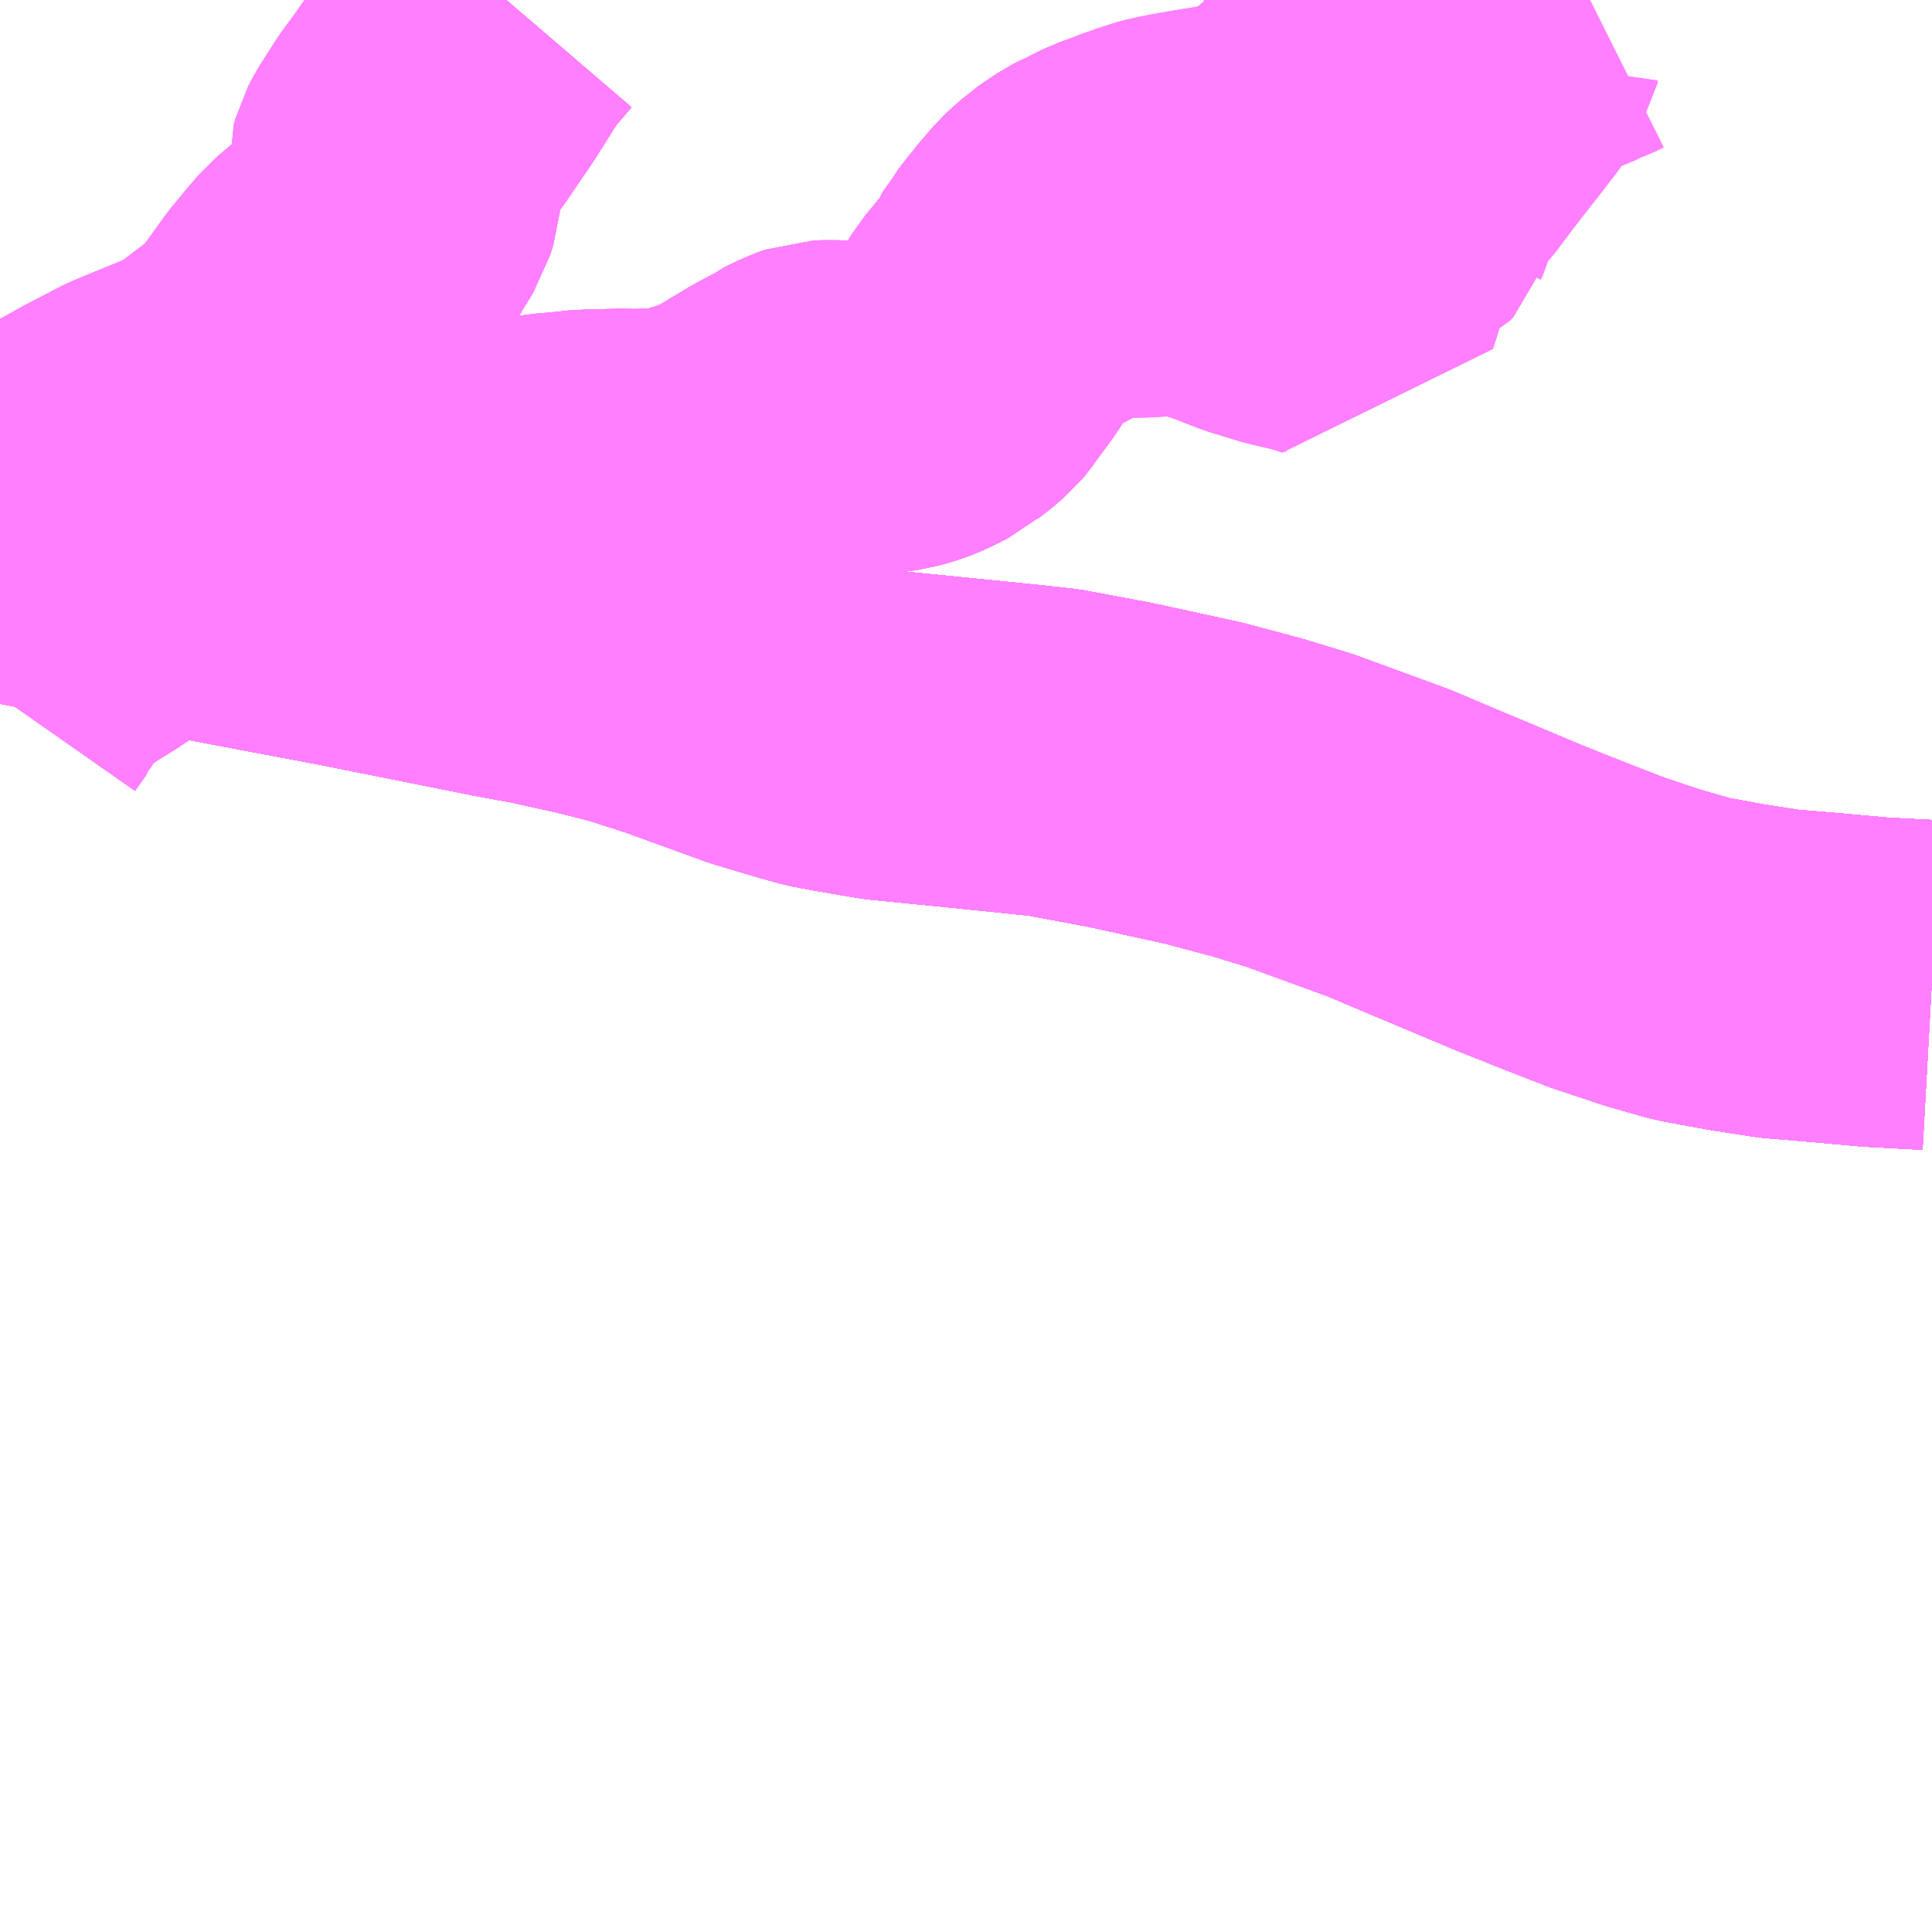 <?xml version="1.0" encoding="UTF-8"?>
<svg  xmlns="http://www.w3.org/2000/svg" xmlns:xlink="http://www.w3.org/1999/xlink" xmlns:go="http://purl.org/svgmap/profile" property="N07_001,N07_002,N07_003,N07_004,N07_005,N07_006,N07_007" viewBox="13275.879 -3445.312 4.395 4.395" go:dataArea="13275.87890625 -3445.3125 4.39453125 4.39453125" >
<globalCoordinateSystem srsName="http://purl.org/crs/84" transform="matrix(100.0,0.0,0.0,-100.0,0.0,0.0)" />
<defs>
 <g id="p0" >
  <circle cx="0.0" cy="0.0" r="3" stroke="green" stroke-width="0.75" vector-effect="non-scaling-stroke" />
 </g>
</defs>
<g fill="none" fill-rule="evenodd" stroke="#FF00FF" stroke-width="0.75" opacity="0.5" vector-effect="non-scaling-stroke" stroke-linejoin="bevel" >
<path content="1,JR九州バス（株）,福岡・小倉～広島・福山（広福ライナー）,3.0,3.0,3.0," xlink:title="1" d="M13275.879,-3444.128L13275.886,-3444.135L13275.879,-3444.136"/>
<path content="1,JR九州バス（株）,福岡・小倉～広島・福山（広福ライナー）,3.0,3.0,3.0," xlink:title="1" d="M13280.273,-3443.071L13280.255,-3443.072L13280.178,-3443.076L13280.143,-3443.078L13280.021,-3443.089L13279.925,-3443.097L13279.829,-3443.112L13279.726,-3443.131L13279.636,-3443.157L13279.537,-3443.19L13279.444,-3443.226L13279.336,-3443.269L13279.136,-3443.353L13279.039,-3443.394L13278.946,-3443.428L13278.837,-3443.468L13278.742,-3443.497L13278.619,-3443.53L13278.427,-3443.572L13278.277,-3443.6L13278.213,-3443.607L13278.085,-3443.62L13277.894,-3443.639L13277.8,-3443.655L13277.752,-3443.664L13277.706,-3443.677L13277.612,-3443.705L13277.422,-3443.774L13277.322,-3443.806L13277.231,-3443.829L13277.123,-3443.853L13277.026,-3443.871L13276.681,-3443.94L13276.168,-3444.037L13275.947,-3444.08L13275.879,-3444.091"/>
<path content="1,JR九州バス（株）,福岡・小倉～神戸・大阪（山陽道昼特急博多号）,1.0,1.0,1.0," xlink:title="1" d="M13280.273,-3443.071L13280.255,-3443.072L13280.178,-3443.076L13280.143,-3443.078L13280.021,-3443.089L13279.925,-3443.097L13279.829,-3443.112L13279.726,-3443.131L13279.636,-3443.157L13279.537,-3443.19L13279.444,-3443.226L13279.336,-3443.269L13279.136,-3443.353L13279.039,-3443.394L13278.946,-3443.428L13278.837,-3443.468L13278.742,-3443.497L13278.619,-3443.53L13278.427,-3443.572L13278.277,-3443.6L13278.213,-3443.607L13278.085,-3443.62L13277.894,-3443.639L13277.8,-3443.655L13277.752,-3443.664L13277.706,-3443.677L13277.612,-3443.705L13277.422,-3443.774L13277.322,-3443.806L13277.231,-3443.829L13277.123,-3443.853L13277.026,-3443.871L13276.681,-3443.94L13276.168,-3444.037L13275.947,-3444.08L13275.879,-3444.091"/>
<path content="1,JR四国バス（株）,高松エクスプレス広島号　高松⇔広島,2.0,2.0,2.0," xlink:title="1" d="M13280.273,-3443.071L13280.255,-3443.072L13280.178,-3443.076L13280.143,-3443.078L13280.021,-3443.089L13279.925,-3443.097L13279.829,-3443.112L13279.726,-3443.131L13279.636,-3443.157L13279.537,-3443.19L13279.444,-3443.226L13279.336,-3443.269L13279.136,-3443.353L13279.039,-3443.394L13278.946,-3443.428L13278.837,-3443.468L13278.742,-3443.497L13278.619,-3443.53L13278.427,-3443.572L13278.277,-3443.6L13278.213,-3443.607L13278.085,-3443.62L13277.894,-3443.639L13277.8,-3443.655L13277.752,-3443.664L13277.706,-3443.677L13277.612,-3443.705L13277.422,-3443.774L13277.322,-3443.806L13277.231,-3443.829L13277.123,-3443.853L13277.026,-3443.871L13276.681,-3443.94L13276.168,-3444.037L13275.947,-3444.08L13275.879,-3444.091"/>
<path content="1,サンデン交通（株）,下関～大阪,1.0,1.0,1.0," xlink:title="1" d="M13275.879,-3444.091L13275.947,-3444.08L13276.168,-3444.037L13276.681,-3443.94L13277.026,-3443.871L13277.123,-3443.853L13277.231,-3443.829L13277.322,-3443.806L13277.422,-3443.774L13277.612,-3443.705L13277.706,-3443.677L13277.752,-3443.664L13277.8,-3443.655L13277.894,-3443.639L13278.085,-3443.62L13278.213,-3443.607L13278.277,-3443.6L13278.427,-3443.572L13278.619,-3443.53L13278.742,-3443.497L13278.837,-3443.468L13278.946,-3443.428L13279.039,-3443.394L13279.136,-3443.353L13279.336,-3443.269L13279.444,-3443.226L13279.537,-3443.19L13279.636,-3443.157L13279.726,-3443.131L13279.829,-3443.112L13279.925,-3443.097L13280.021,-3443.089L13280.143,-3443.078L13280.178,-3443.076L13280.255,-3443.072L13280.273,-3443.071"/>
<path content="1,三重交通（株）,鳥羽～福岡,1.0,1.0,1.0," xlink:title="1" d="M13275.879,-3444.091L13275.947,-3444.08L13276.168,-3444.037L13276.681,-3443.94L13277.026,-3443.871L13277.123,-3443.853L13277.231,-3443.829L13277.322,-3443.806L13277.422,-3443.774L13277.612,-3443.705L13277.706,-3443.677L13277.752,-3443.664L13277.8,-3443.655L13277.894,-3443.639L13278.085,-3443.62L13278.213,-3443.607L13278.277,-3443.6L13278.427,-3443.572L13278.619,-3443.53L13278.742,-3443.497L13278.837,-3443.468L13278.946,-3443.428L13279.039,-3443.394L13279.136,-3443.353L13279.336,-3443.269L13279.444,-3443.226L13279.537,-3443.19L13279.636,-3443.157L13279.726,-3443.131L13279.829,-3443.112L13279.925,-3443.097L13280.021,-3443.089L13280.143,-3443.078L13280.178,-3443.076L13280.255,-3443.072L13280.273,-3443.071"/>
<path content="1,下津井電鉄（株）,岡山～福岡線,1.0,1.0,1.0," xlink:title="1" d="M13280.273,-3443.071L13280.255,-3443.072L13280.178,-3443.076L13280.143,-3443.078L13280.021,-3443.089L13279.925,-3443.097L13279.829,-3443.112L13279.726,-3443.131L13279.636,-3443.157L13279.537,-3443.19L13279.444,-3443.226L13279.336,-3443.269L13279.136,-3443.353L13279.039,-3443.394L13278.946,-3443.428L13278.837,-3443.468L13278.742,-3443.497L13278.619,-3443.53L13278.427,-3443.572L13278.277,-3443.6L13278.213,-3443.607L13278.085,-3443.62L13277.894,-3443.639L13277.8,-3443.655L13277.752,-3443.664L13277.706,-3443.677L13277.612,-3443.705L13277.422,-3443.774L13277.322,-3443.806L13277.231,-3443.829L13277.123,-3443.853L13277.026,-3443.871L13276.681,-3443.94L13276.168,-3444.037L13275.947,-3444.08L13275.879,-3444.091"/>
<path content="1,両備ホールディングス（株）,サンサンライナー　岡山～広島線,4.0,4.0,4.0," xlink:title="1" d="M13280.273,-3443.071L13280.255,-3443.072L13280.178,-3443.076L13280.143,-3443.078L13280.021,-3443.089L13279.925,-3443.097L13279.829,-3443.112L13279.726,-3443.131L13279.636,-3443.157L13279.537,-3443.19L13279.444,-3443.226L13279.336,-3443.269L13279.136,-3443.353L13279.039,-3443.394L13278.946,-3443.428L13278.837,-3443.468L13278.742,-3443.497L13278.619,-3443.53L13278.427,-3443.572L13278.277,-3443.6L13278.213,-3443.607L13278.085,-3443.62L13277.894,-3443.639L13277.8,-3443.655L13277.752,-3443.664L13277.706,-3443.677L13277.612,-3443.705L13277.422,-3443.774L13277.322,-3443.806L13277.231,-3443.829L13277.123,-3443.853L13277.026,-3443.871L13276.681,-3443.94L13276.168,-3444.037L13275.947,-3444.08L13275.879,-3444.091"/>
<path content="1,両備ホールディングス（株）,ペガサス　倉敷・岡山～小倉・福岡線,1.0,1.0,1.0," xlink:title="1" d="M13280.273,-3443.071L13280.255,-3443.072L13280.178,-3443.076L13280.143,-3443.078L13280.021,-3443.089L13279.925,-3443.097L13279.829,-3443.112L13279.726,-3443.131L13279.636,-3443.157L13279.537,-3443.19L13279.444,-3443.226L13279.336,-3443.269L13279.136,-3443.353L13279.039,-3443.394L13278.946,-3443.428L13278.837,-3443.468L13278.742,-3443.497L13278.619,-3443.53L13278.427,-3443.572L13278.277,-3443.6L13278.213,-3443.607L13278.085,-3443.62L13277.894,-3443.639L13277.8,-3443.655L13277.752,-3443.664L13277.706,-3443.677L13277.612,-3443.705L13277.422,-3443.774L13277.322,-3443.806L13277.231,-3443.829L13277.123,-3443.853L13277.026,-3443.871L13276.681,-3443.94L13276.168,-3444.037L13275.947,-3444.08L13275.879,-3444.091"/>
<path content="1,中国JRバス（株）,呉・西条～大阪　呉エクスプレス大阪号・呉ドリーム大阪号,2.0,2.0,2.0," xlink:title="1" d="M13275.879,-3444.136L13275.886,-3444.135L13275.879,-3444.128"/>
<path content="1,中国JRバス（株）,呉・西条～大阪　呉エクスプレス大阪号・呉ドリーム大阪号,2.0,2.0,2.0," xlink:title="1" d="M13280.273,-3443.071L13280.255,-3443.072L13280.178,-3443.076L13280.143,-3443.078L13280.021,-3443.089L13279.925,-3443.097L13279.829,-3443.112L13279.726,-3443.131L13279.636,-3443.157L13279.537,-3443.19L13279.444,-3443.226L13279.336,-3443.269L13279.136,-3443.353L13279.039,-3443.394L13278.946,-3443.428L13278.837,-3443.468L13278.742,-3443.497L13278.619,-3443.53L13278.427,-3443.572L13278.277,-3443.6L13278.213,-3443.607L13278.085,-3443.62L13277.894,-3443.639L13277.8,-3443.655L13277.752,-3443.664L13277.706,-3443.677L13277.612,-3443.705L13277.422,-3443.774L13277.322,-3443.806L13277.231,-3443.829L13277.123,-3443.853L13277.026,-3443.871L13276.681,-3443.94L13276.168,-3444.037L13275.947,-3444.08L13275.879,-3444.091"/>
<path content="1,中国JRバス（株）,広島・西条～大阪・京都　青春道昼特急広島号・青春ドリーム広島号,2.0,2.0,2.0," xlink:title="1" d="M13275.879,-3444.091L13275.947,-3444.08L13276.168,-3444.037L13276.681,-3443.94L13277.026,-3443.871L13277.123,-3443.853L13277.231,-3443.829L13277.322,-3443.806L13277.422,-3443.774L13277.612,-3443.705L13277.706,-3443.677L13277.752,-3443.664L13277.8,-3443.655L13277.894,-3443.639L13278.085,-3443.62L13278.213,-3443.607L13278.277,-3443.6L13278.427,-3443.572L13278.619,-3443.53L13278.742,-3443.497L13278.837,-3443.468L13278.946,-3443.428L13279.039,-3443.394L13279.136,-3443.353L13279.336,-3443.269L13279.444,-3443.226L13279.537,-3443.19L13279.636,-3443.157L13279.726,-3443.131L13279.829,-3443.112L13279.925,-3443.097L13280.021,-3443.089L13280.143,-3443.078L13280.178,-3443.076L13280.255,-3443.072L13280.273,-3443.071"/>
<path content="1,中国JRバス（株）,広島・西条～大阪・京都　青春道昼特急広島号・青春ドリーム広島号,2.0,2.0,2.0," xlink:title="1" d="M13275.879,-3444.136L13275.886,-3444.135L13275.879,-3444.128"/>
<path content="1,中国JRバス（株）,広島空港リムジンバス,80.5,80.5,80.5," xlink:title="1" d="M13280.273,-3443.071L13280.255,-3443.072L13280.178,-3443.076L13280.143,-3443.078L13280.021,-3443.089L13279.925,-3443.097L13279.829,-3443.112L13279.726,-3443.131L13279.636,-3443.157L13279.537,-3443.19L13279.444,-3443.226L13279.336,-3443.269L13279.136,-3443.353L13279.039,-3443.394L13278.946,-3443.428L13278.837,-3443.468L13278.742,-3443.497L13278.619,-3443.53L13278.427,-3443.572L13278.277,-3443.6L13278.213,-3443.607L13278.085,-3443.62L13277.894,-3443.639L13277.8,-3443.655L13277.752,-3443.664L13277.706,-3443.677L13277.612,-3443.705L13277.422,-3443.774L13277.322,-3443.806L13277.231,-3443.829L13277.123,-3443.853L13277.026,-3443.871L13276.681,-3443.94L13276.168,-3444.037L13275.947,-3444.08L13275.879,-3444.091"/>
<path content="1,中国JRバス（株）,広島～大阪・京都　山陽道昼特急広島号・山陽ドリーム広島号,5.0,5.0,5.0," xlink:title="1" d="M13275.879,-3444.091L13275.947,-3444.08L13276.168,-3444.037L13276.681,-3443.94L13277.026,-3443.871L13277.123,-3443.853L13277.231,-3443.829L13277.322,-3443.806L13277.422,-3443.774L13277.612,-3443.705L13277.706,-3443.677L13277.752,-3443.664L13277.8,-3443.655L13277.894,-3443.639L13278.085,-3443.62L13278.213,-3443.607L13278.277,-3443.6L13278.427,-3443.572L13278.619,-3443.53L13278.742,-3443.497L13278.837,-3443.468L13278.946,-3443.428L13279.039,-3443.394L13279.136,-3443.353L13279.336,-3443.269L13279.444,-3443.226L13279.537,-3443.19L13279.636,-3443.157L13279.726,-3443.131L13279.829,-3443.112L13279.925,-3443.097L13280.021,-3443.089L13280.143,-3443.078L13280.178,-3443.076L13280.255,-3443.072L13280.273,-3443.071"/>
<path content="1,中国JRバス（株）,広島～岡山　サンサンライナー,12.0,12.0,12.0," xlink:title="1" d="M13280.273,-3443.071L13280.255,-3443.072L13280.178,-3443.076L13280.143,-3443.078L13280.021,-3443.089L13279.925,-3443.097L13279.829,-3443.112L13279.726,-3443.131L13279.636,-3443.157L13279.537,-3443.19L13279.444,-3443.226L13279.336,-3443.269L13279.136,-3443.353L13279.039,-3443.394L13278.946,-3443.428L13278.837,-3443.468L13278.742,-3443.497L13278.619,-3443.53L13278.427,-3443.572L13278.277,-3443.6L13278.213,-3443.607L13278.085,-3443.62L13277.894,-3443.639L13277.8,-3443.655L13277.752,-3443.664L13277.706,-3443.677L13277.612,-3443.705L13277.422,-3443.774L13277.322,-3443.806L13277.231,-3443.829L13277.123,-3443.853L13277.026,-3443.871L13276.681,-3443.94L13276.168,-3444.037L13275.947,-3444.08L13275.879,-3444.091"/>
<path content="1,中国JRバス（株）,広島～広島大学・広島国際大学　グリーンフェニックス,28.5,21.0,21.0," xlink:title="1" d="M13275.879,-3444.136L13275.886,-3444.135L13275.879,-3444.128"/>
<path content="1,中国JRバス（株）,広島～東京　ニューブリーズ号,2.0,2.0,2.0," xlink:title="1" d="M13275.879,-3444.128L13275.886,-3444.135L13275.879,-3444.136"/>
<path content="1,中国JRバス（株）,広島～東京　ニューブリーズ号,2.0,2.0,2.0," xlink:title="1" d="M13275.879,-3444.091L13275.947,-3444.08L13276.168,-3444.037L13276.681,-3443.94L13277.026,-3443.871L13277.123,-3443.853L13277.231,-3443.829L13277.322,-3443.806L13277.422,-3443.774L13277.612,-3443.705L13277.706,-3443.677L13277.752,-3443.664L13277.8,-3443.655L13277.894,-3443.639L13278.085,-3443.62L13278.213,-3443.607L13278.277,-3443.6L13278.427,-3443.572L13278.619,-3443.53L13278.742,-3443.497L13278.837,-3443.468L13278.946,-3443.428L13279.039,-3443.394L13279.136,-3443.353L13279.336,-3443.269L13279.444,-3443.226L13279.537,-3443.19L13279.636,-3443.157L13279.726,-3443.131L13279.829,-3443.112L13279.925,-3443.097L13280.021,-3443.089L13280.143,-3443.078L13280.178,-3443.076L13280.255,-3443.072L13280.273,-3443.071"/>
<path content="1,中国JRバス（株）,福山・広島～福岡　広福ライナー,10.0,10.0,10.0," xlink:title="1" d="M13275.879,-3444.128L13275.886,-3444.135L13275.879,-3444.136"/>
<path content="1,中国JRバス（株）,福山・広島～福岡　広福ライナー,10.0,10.0,10.0," xlink:title="1" d="M13280.273,-3443.071L13280.255,-3443.072L13280.178,-3443.076L13280.143,-3443.078L13280.021,-3443.089L13279.925,-3443.097L13279.829,-3443.112L13279.726,-3443.131L13279.636,-3443.157L13279.537,-3443.19L13279.444,-3443.226L13279.336,-3443.269L13279.136,-3443.353L13279.039,-3443.394L13278.946,-3443.428L13278.837,-3443.468L13278.742,-3443.497L13278.619,-3443.53L13278.427,-3443.572L13278.277,-3443.6L13278.213,-3443.607L13278.085,-3443.62L13277.894,-3443.639L13277.8,-3443.655L13277.752,-3443.664L13277.706,-3443.677L13277.612,-3443.705L13277.422,-3443.774L13277.322,-3443.806L13277.231,-3443.829L13277.123,-3443.853L13277.026,-3443.871L13276.681,-3443.94L13276.168,-3444.037L13275.947,-3444.08L13275.879,-3444.091"/>
<path content="1,九州産交バス（株）,熊本⇔名古屋,1.0,1.0,1.0," xlink:title="1" d="M13280.273,-3443.071L13280.255,-3443.072L13280.178,-3443.076L13280.143,-3443.078L13280.021,-3443.089L13279.925,-3443.097L13279.829,-3443.112L13279.726,-3443.131L13279.636,-3443.157L13279.537,-3443.19L13279.444,-3443.226L13279.336,-3443.269L13279.136,-3443.353L13279.039,-3443.394L13278.946,-3443.428L13278.837,-3443.468L13278.742,-3443.497L13278.619,-3443.53L13278.427,-3443.572L13278.277,-3443.6L13278.213,-3443.607L13278.085,-3443.62L13277.894,-3443.639L13277.8,-3443.655L13277.752,-3443.664L13277.706,-3443.677L13277.612,-3443.705L13277.422,-3443.774L13277.322,-3443.806L13277.231,-3443.829L13277.123,-3443.853L13277.026,-3443.871L13276.681,-3443.94L13276.168,-3444.037L13275.947,-3444.08L13275.879,-3444.091"/>
<path content="1,九州産交バス（株）,熊本⇔大阪・京都,1.0,1.0,1.0," xlink:title="1" d="M13280.273,-3443.071L13280.255,-3443.072L13280.178,-3443.076L13280.143,-3443.078L13280.021,-3443.089L13279.925,-3443.097L13279.829,-3443.112L13279.726,-3443.131L13279.636,-3443.157L13279.537,-3443.19L13279.444,-3443.226L13279.336,-3443.269L13279.136,-3443.353L13279.039,-3443.394L13278.946,-3443.428L13278.837,-3443.468L13278.742,-3443.497L13278.619,-3443.53L13278.427,-3443.572L13278.277,-3443.6L13278.213,-3443.607L13278.085,-3443.62L13277.894,-3443.639L13277.8,-3443.655L13277.752,-3443.664L13277.706,-3443.677L13277.612,-3443.705L13277.422,-3443.774L13277.322,-3443.806L13277.231,-3443.829L13277.123,-3443.853L13277.026,-3443.871L13276.681,-3443.94L13276.168,-3444.037L13275.947,-3444.08L13275.879,-3444.091"/>
<path content="1,九州産交バス（株）,鹿児島・熊本～神戸・尼崎（トワイライト号）,1.0,1.0,1.0," xlink:title="1" d="M13280.273,-3443.071L13280.255,-3443.072L13280.178,-3443.076L13280.143,-3443.078L13280.021,-3443.089L13279.925,-3443.097L13279.829,-3443.112L13279.726,-3443.131L13279.636,-3443.157L13279.537,-3443.19L13279.444,-3443.226L13279.336,-3443.269L13279.136,-3443.353L13279.039,-3443.394L13278.946,-3443.428L13278.837,-3443.468L13278.742,-3443.497L13278.619,-3443.53L13278.427,-3443.572L13278.277,-3443.6L13278.213,-3443.607L13278.085,-3443.62L13277.894,-3443.639L13277.8,-3443.655L13277.752,-3443.664L13277.706,-3443.677L13277.612,-3443.705L13277.422,-3443.774L13277.322,-3443.806L13277.231,-3443.829L13277.123,-3443.853L13277.026,-3443.871L13276.681,-3443.94L13276.168,-3444.037L13275.947,-3444.08L13275.879,-3444.091"/>
<path content="1,京阪バス（株）,京都・大阪⇔小倉・福岡,1.0,1.0,1.0," xlink:title="1" d="M13275.879,-3444.091L13275.947,-3444.08L13276.168,-3444.037L13276.681,-3443.94L13277.026,-3443.871L13277.123,-3443.853L13277.231,-3443.829L13277.322,-3443.806L13277.422,-3443.774L13277.612,-3443.705L13277.706,-3443.677L13277.752,-3443.664L13277.8,-3443.655L13277.894,-3443.639L13278.085,-3443.62L13278.213,-3443.607L13278.277,-3443.6L13278.427,-3443.572L13278.619,-3443.53L13278.742,-3443.497L13278.837,-3443.468L13278.946,-3443.428L13279.039,-3443.394L13279.136,-3443.353L13279.336,-3443.269L13279.444,-3443.226L13279.537,-3443.19L13279.636,-3443.157L13279.726,-3443.131L13279.829,-3443.112L13279.925,-3443.097L13280.021,-3443.089L13280.143,-3443.078L13280.178,-3443.076L13280.255,-3443.072L13280.273,-3443.071"/>
<path content="1,伊予鉄道（株）,道後エクスプレスふくおか号　松山⇔福岡,1.0,1.0,1.0," xlink:title="1" d="M13275.879,-3444.091L13275.947,-3444.08L13276.168,-3444.037L13276.681,-3443.94L13277.026,-3443.871L13277.123,-3443.853L13277.231,-3443.829L13277.322,-3443.806L13277.422,-3443.774L13277.612,-3443.705L13277.706,-3443.677L13277.752,-3443.664L13277.8,-3443.655L13277.894,-3443.639L13278.085,-3443.62L13278.213,-3443.607L13278.277,-3443.6L13278.427,-3443.572L13278.619,-3443.53L13278.742,-3443.497L13278.837,-3443.468L13278.946,-3443.428L13279.039,-3443.394L13279.136,-3443.353L13279.336,-3443.269L13279.444,-3443.226L13279.537,-3443.19L13279.636,-3443.157L13279.726,-3443.131L13279.829,-3443.112L13279.925,-3443.097L13280.021,-3443.089L13280.143,-3443.078L13280.178,-3443.076L13280.255,-3443.072L13280.273,-3443.071"/>
<path content="1,南海バス（株）,堺・大阪（なんば）・神戸（三宮）⇔佐世保・ハウステンボス,1.0,1.0,1.0," xlink:title="1" d="M13280.273,-3443.071L13280.255,-3443.072L13280.178,-3443.076L13280.143,-3443.078L13280.021,-3443.089L13279.925,-3443.097L13279.829,-3443.112L13279.726,-3443.131L13279.636,-3443.157L13279.537,-3443.19L13279.444,-3443.226L13279.336,-3443.269L13279.136,-3443.353L13279.039,-3443.394L13278.946,-3443.428L13278.837,-3443.468L13278.742,-3443.497L13278.619,-3443.53L13278.427,-3443.572L13278.277,-3443.6L13278.213,-3443.607L13278.085,-3443.62L13277.894,-3443.639L13277.8,-3443.655L13277.752,-3443.664L13277.706,-3443.677L13277.612,-3443.705L13277.422,-3443.774L13277.322,-3443.806L13277.231,-3443.829L13277.123,-3443.853L13277.026,-3443.871L13276.681,-3443.94L13276.168,-3444.037L13275.947,-3444.08L13275.879,-3444.091"/>
<path content="1,南海バス（株）,大阪（なんば・あべの橋）⇔中筋・広島,2.0,2.0,2.0," xlink:title="1" d="M13275.879,-3444.091L13275.947,-3444.08L13276.168,-3444.037L13276.681,-3443.94L13277.026,-3443.871L13277.123,-3443.853L13277.231,-3443.829L13277.322,-3443.806L13277.422,-3443.774L13277.612,-3443.705L13277.706,-3443.677L13277.752,-3443.664L13277.8,-3443.655L13277.894,-3443.639L13278.085,-3443.62L13278.213,-3443.607L13278.277,-3443.6L13278.427,-3443.572L13278.619,-3443.53L13278.742,-3443.497L13278.837,-3443.468L13278.946,-3443.428L13279.039,-3443.394L13279.136,-3443.353L13279.336,-3443.269L13279.444,-3443.226L13279.537,-3443.19L13279.636,-3443.157L13279.726,-3443.131L13279.829,-3443.112L13279.925,-3443.097L13280.021,-3443.089L13280.143,-3443.078L13280.178,-3443.076L13280.255,-3443.072L13280.273,-3443.071"/>
<path content="1,名鉄バス（株）,名古屋～熊本,1.0,1.0,1.0," xlink:title="1" d="M13280.273,-3443.071L13280.255,-3443.072L13280.178,-3443.076L13280.143,-3443.078L13280.021,-3443.089L13279.925,-3443.097L13279.829,-3443.112L13279.726,-3443.131L13279.636,-3443.157L13279.537,-3443.19L13279.444,-3443.226L13279.336,-3443.269L13279.136,-3443.353L13279.039,-3443.394L13278.946,-3443.428L13278.837,-3443.468L13278.742,-3443.497L13278.619,-3443.53L13278.427,-3443.572L13278.277,-3443.6L13278.213,-3443.607L13278.085,-3443.62L13277.894,-3443.639L13277.8,-3443.655L13277.752,-3443.664L13277.706,-3443.677L13277.612,-3443.705L13277.422,-3443.774L13277.322,-3443.806L13277.231,-3443.829L13277.123,-3443.853L13277.026,-3443.871L13276.681,-3443.94L13276.168,-3444.037L13275.947,-3444.08L13275.879,-3444.091"/>
<path content="1,名鉄バス（株）,名古屋～福岡,1.0,1.0,1.0," xlink:title="1" d="M13275.879,-3444.091L13275.947,-3444.08L13276.168,-3444.037L13276.681,-3443.94L13277.026,-3443.871L13277.123,-3443.853L13277.231,-3443.829L13277.322,-3443.806L13277.422,-3443.774L13277.612,-3443.705L13277.706,-3443.677L13277.752,-3443.664L13277.8,-3443.655L13277.894,-3443.639L13278.085,-3443.62L13278.213,-3443.607L13278.277,-3443.6L13278.427,-3443.572L13278.619,-3443.53L13278.742,-3443.497L13278.837,-3443.468L13278.946,-3443.428L13279.039,-3443.394L13279.136,-3443.353L13279.336,-3443.269L13279.444,-3443.226L13279.537,-3443.19L13279.636,-3443.157L13279.726,-3443.131L13279.829,-3443.112L13279.925,-3443.097L13280.021,-3443.089L13280.143,-3443.078L13280.178,-3443.076L13280.255,-3443.072L13280.273,-3443.071"/>
<path content="1,名鉄バス（株）,名古屋～長崎,1.0,1.0,1.0," xlink:title="1" d="M13280.273,-3443.071L13280.255,-3443.072L13280.178,-3443.076L13280.143,-3443.078L13280.021,-3443.089L13279.925,-3443.097L13279.829,-3443.112L13279.726,-3443.131L13279.636,-3443.157L13279.537,-3443.19L13279.444,-3443.226L13279.336,-3443.269L13279.136,-3443.353L13279.039,-3443.394L13278.946,-3443.428L13278.837,-3443.468L13278.742,-3443.497L13278.619,-3443.53L13278.427,-3443.572L13278.277,-3443.6L13278.213,-3443.607L13278.085,-3443.62L13277.894,-3443.639L13277.8,-3443.655L13277.752,-3443.664L13277.706,-3443.677L13277.612,-3443.705L13277.422,-3443.774L13277.322,-3443.806L13277.231,-3443.829L13277.123,-3443.853L13277.026,-3443.871L13276.681,-3443.94L13276.168,-3444.037L13275.947,-3444.08L13275.879,-3444.091"/>
<path content="1,四国高速バス（株）,さぬきエクスプレス福岡　高松・善通寺⇔福岡,1.0,1.0,1.0," xlink:title="1" d="M13275.879,-3444.091L13275.947,-3444.08L13276.168,-3444.037L13276.681,-3443.94L13277.026,-3443.871L13277.123,-3443.853L13277.231,-3443.829L13277.322,-3443.806L13277.422,-3443.774L13277.612,-3443.705L13277.706,-3443.677L13277.752,-3443.664L13277.8,-3443.655L13277.894,-3443.639L13278.085,-3443.62L13278.213,-3443.607L13278.277,-3443.6L13278.427,-3443.572L13278.619,-3443.53L13278.742,-3443.497L13278.837,-3443.468L13278.946,-3443.428L13279.039,-3443.394L13279.136,-3443.353L13279.336,-3443.269L13279.444,-3443.226L13279.537,-3443.19L13279.636,-3443.157L13279.726,-3443.131L13279.829,-3443.112L13279.925,-3443.097L13280.021,-3443.089L13280.143,-3443.078L13280.178,-3443.076L13280.255,-3443.072L13280.273,-3443.071"/>
<path content="1,因の島運輸（株）,フラワーライナー,14.0,16.0,16.0," xlink:title="1" d="M13280.273,-3443.071L13280.255,-3443.072L13280.178,-3443.076L13280.143,-3443.078L13280.021,-3443.089L13279.925,-3443.097L13279.829,-3443.112L13279.726,-3443.131L13279.636,-3443.157L13279.537,-3443.19L13279.444,-3443.226L13279.336,-3443.269L13279.136,-3443.353L13279.039,-3443.394L13278.946,-3443.428L13278.837,-3443.468L13278.742,-3443.497L13278.619,-3443.53L13278.427,-3443.572L13278.277,-3443.6L13278.213,-3443.607L13278.085,-3443.62L13277.894,-3443.639L13277.8,-3443.655L13277.752,-3443.664L13277.706,-3443.677L13277.612,-3443.705L13277.422,-3443.774L13277.322,-3443.806L13277.231,-3443.829L13277.123,-3443.853L13277.026,-3443.871L13276.681,-3443.94L13276.168,-3444.037L13275.947,-3444.08L13275.879,-3444.091"/>
<path content="1,土佐電気鉄道（株）,はりまや号　高知⇔福岡線,1.0,1.0,1.0," xlink:title="1" d="M13275.879,-3444.091L13275.947,-3444.08L13276.168,-3444.037L13276.681,-3443.94L13277.026,-3443.871L13277.123,-3443.853L13277.231,-3443.829L13277.322,-3443.806L13277.422,-3443.774L13277.612,-3443.705L13277.706,-3443.677L13277.752,-3443.664L13277.8,-3443.655L13277.894,-3443.639L13278.085,-3443.62L13278.213,-3443.607L13278.277,-3443.6L13278.427,-3443.572L13278.619,-3443.53L13278.742,-3443.497L13278.837,-3443.468L13278.946,-3443.428L13279.039,-3443.394L13279.136,-3443.353L13279.336,-3443.269L13279.444,-3443.226L13279.537,-3443.19L13279.636,-3443.157L13279.726,-3443.131L13279.829,-3443.112L13279.925,-3443.097L13280.021,-3443.089L13280.143,-3443.078L13280.178,-3443.076L13280.255,-3443.072L13280.273,-3443.071"/>
<path content="1,土佐電気鉄道（株）,土佐エクスプレス　高知⇔広島線,2.0,2.0,2.0," xlink:title="1" d="M13280.273,-3443.071L13280.255,-3443.072L13280.178,-3443.076L13280.143,-3443.078L13280.021,-3443.089L13279.925,-3443.097L13279.829,-3443.112L13279.726,-3443.131L13279.636,-3443.157L13279.537,-3443.19L13279.444,-3443.226L13279.336,-3443.269L13279.136,-3443.353L13279.039,-3443.394L13278.946,-3443.428L13278.837,-3443.468L13278.742,-3443.497L13278.619,-3443.53L13278.427,-3443.572L13278.277,-3443.6L13278.213,-3443.607L13278.085,-3443.62L13277.894,-3443.639L13277.8,-3443.655L13277.752,-3443.664L13277.706,-3443.677L13277.612,-3443.705L13277.422,-3443.774L13277.322,-3443.806L13277.231,-3443.829L13277.123,-3443.853L13277.026,-3443.871L13276.681,-3443.94L13276.168,-3444.037L13275.947,-3444.08L13275.879,-3444.091"/>
<path content="1,小田急シティバス（株）,ニューブリーズ号,2.0,2.0,2.0," xlink:title="1" d="M13275.879,-3444.091L13275.947,-3444.08L13276.168,-3444.037L13276.681,-3443.94L13277.026,-3443.871L13277.123,-3443.853L13277.231,-3443.829L13277.322,-3443.806L13277.422,-3443.774L13277.612,-3443.705L13277.706,-3443.677L13277.752,-3443.664L13277.8,-3443.655L13277.894,-3443.639L13278.085,-3443.62L13278.213,-3443.607L13278.277,-3443.6L13278.427,-3443.572L13278.619,-3443.53L13278.742,-3443.497L13278.837,-3443.468L13278.946,-3443.428L13279.039,-3443.394L13279.136,-3443.353L13279.336,-3443.269L13279.444,-3443.226L13279.537,-3443.19L13279.636,-3443.157L13279.726,-3443.131L13279.829,-3443.112L13279.925,-3443.097L13280.021,-3443.089L13280.143,-3443.078L13280.178,-3443.076L13280.255,-3443.072L13280.273,-3443.071"/>
<path content="1,小田急シティバス（株）,ニューブリーズ号,2.0,2.0,2.0," xlink:title="1" d="M13275.879,-3444.135L13275.885,-3444.133L13275.879,-3444.128"/>
<path content="1,小田急バス（株）,ニューブリーズ号,2.0,2.0,2.0," xlink:title="1" d="M13275.879,-3444.091L13275.947,-3444.08L13276.168,-3444.037L13276.681,-3443.94L13277.026,-3443.871L13277.123,-3443.853L13277.231,-3443.829L13277.322,-3443.806L13277.422,-3443.774L13277.612,-3443.705L13277.706,-3443.677L13277.752,-3443.664L13277.8,-3443.655L13277.894,-3443.639L13278.085,-3443.62L13278.213,-3443.607L13278.277,-3443.6L13278.427,-3443.572L13278.619,-3443.53L13278.742,-3443.497L13278.837,-3443.468L13278.946,-3443.428L13279.039,-3443.394L13279.136,-3443.353L13279.336,-3443.269L13279.444,-3443.226L13279.537,-3443.19L13279.636,-3443.157L13279.726,-3443.131L13279.829,-3443.112L13279.925,-3443.097L13280.021,-3443.089L13280.143,-3443.078L13280.178,-3443.076L13280.255,-3443.072L13280.273,-3443.071"/>
<path content="1,小田急バス（株）,ニューブリーズ号,2.0,2.0,2.0," xlink:title="1" d="M13275.879,-3444.135L13275.885,-3444.133L13275.879,-3444.128"/>
<path content="1,広交観光（株）,しまなみライナー　広島⇔今治,3.0,6.0,6.0," xlink:title="1" d="M13280.273,-3443.071L13280.255,-3443.072L13280.178,-3443.076L13280.143,-3443.078L13280.021,-3443.089L13279.925,-3443.097L13279.829,-3443.112L13279.726,-3443.131L13279.636,-3443.157L13279.537,-3443.19L13279.444,-3443.226L13279.336,-3443.269L13279.136,-3443.353L13279.039,-3443.394L13278.946,-3443.428L13278.837,-3443.468L13278.742,-3443.497L13278.619,-3443.53L13278.427,-3443.572L13278.277,-3443.6L13278.213,-3443.607L13278.085,-3443.62L13277.894,-3443.639L13277.8,-3443.655L13277.752,-3443.664L13277.706,-3443.677L13277.612,-3443.705L13277.422,-3443.774L13277.322,-3443.806L13277.231,-3443.829L13277.123,-3443.853L13277.026,-3443.871L13276.681,-3443.94L13276.168,-3444.037L13275.947,-3444.08L13275.879,-3444.091"/>
<path content="1,広交観光（株）,サンサンライナー　広島⇔岡山,7.0,7.0,7.0," xlink:title="1" d="M13280.273,-3443.071L13280.255,-3443.072L13280.178,-3443.076L13280.143,-3443.078L13280.021,-3443.089L13279.925,-3443.097L13279.829,-3443.112L13279.726,-3443.131L13279.636,-3443.157L13279.537,-3443.19L13279.444,-3443.226L13279.336,-3443.269L13279.136,-3443.353L13279.039,-3443.394L13278.946,-3443.428L13278.837,-3443.468L13278.742,-3443.497L13278.619,-3443.53L13278.427,-3443.572L13278.277,-3443.6L13278.213,-3443.607L13278.085,-3443.62L13277.894,-3443.639L13277.8,-3443.655L13277.752,-3443.664L13277.706,-3443.677L13277.612,-3443.705L13277.422,-3443.774L13277.322,-3443.806L13277.231,-3443.829L13277.123,-3443.853L13277.026,-3443.871L13276.681,-3443.94L13276.168,-3444.037L13275.947,-3444.08L13275.879,-3444.091"/>
<path content="1,広交観光（株）,ピースライナー　広島⇔甲山・甲奴,6.0,6.0,6.0," xlink:title="1" d="M13275.879,-3444.091L13275.947,-3444.08L13276.168,-3444.037L13276.681,-3443.94L13277.026,-3443.871L13277.123,-3443.853L13277.231,-3443.829L13277.322,-3443.806L13277.422,-3443.774L13277.612,-3443.705L13277.706,-3443.677L13277.752,-3443.664L13277.8,-3443.655L13277.894,-3443.639L13278.085,-3443.62L13278.213,-3443.607L13278.277,-3443.6L13278.427,-3443.572L13278.619,-3443.53L13278.742,-3443.497L13278.837,-3443.468L13278.946,-3443.428L13279.039,-3443.394L13279.136,-3443.353L13279.336,-3443.269L13279.444,-3443.226L13279.537,-3443.19L13279.636,-3443.157L13279.726,-3443.131L13279.829,-3443.112L13279.925,-3443.097L13280.021,-3443.089L13280.143,-3443.078L13280.178,-3443.076L13280.255,-3443.072L13280.273,-3443.071"/>
<path content="1,広交観光（株）,フラワーライナー　広島～尾道・因島,14.0,14.0,14.0," xlink:title="1" d="M13280.273,-3443.071L13280.255,-3443.072L13280.178,-3443.076L13280.143,-3443.078L13280.021,-3443.089L13279.925,-3443.097L13279.829,-3443.112L13279.726,-3443.131L13279.636,-3443.157L13279.537,-3443.19L13279.444,-3443.226L13279.336,-3443.269L13279.136,-3443.353L13279.039,-3443.394L13278.946,-3443.428L13278.837,-3443.468L13278.742,-3443.497L13278.619,-3443.53L13278.427,-3443.572L13278.277,-3443.6L13278.213,-3443.607L13278.085,-3443.62L13277.894,-3443.639L13277.8,-3443.655L13277.752,-3443.664L13277.706,-3443.677L13277.612,-3443.705L13277.422,-3443.774L13277.322,-3443.806L13277.231,-3443.829L13277.123,-3443.853L13277.026,-3443.871L13276.681,-3443.94L13276.168,-3444.037L13275.947,-3444.08L13275.879,-3444.091"/>
<path content="1,広交観光（株）,リードライナー　広島～府中・平成大学,16.0,16.0,16.0," xlink:title="1" d="M13275.879,-3444.091L13275.947,-3444.08L13276.168,-3444.037L13276.681,-3443.94L13277.026,-3443.871L13277.123,-3443.853L13277.231,-3443.829L13277.322,-3443.806L13277.422,-3443.774L13277.612,-3443.705L13277.706,-3443.677L13277.752,-3443.664L13277.8,-3443.655L13277.894,-3443.639L13278.085,-3443.62L13278.213,-3443.607L13278.277,-3443.6L13278.427,-3443.572L13278.619,-3443.53L13278.742,-3443.497L13278.837,-3443.468L13278.946,-3443.428L13279.039,-3443.394L13279.136,-3443.353L13279.336,-3443.269L13279.444,-3443.226L13279.537,-3443.19L13279.636,-3443.157L13279.726,-3443.131L13279.829,-3443.112L13279.925,-3443.097L13280.021,-3443.089L13280.143,-3443.078L13280.178,-3443.076L13280.255,-3443.072L13280.273,-3443.071"/>
<path content="1,広交観光（株）,ローズライナー　広島～福山方面,37.0,37.0,37.0," xlink:title="1" d="M13280.273,-3443.071L13280.255,-3443.072L13280.178,-3443.076L13280.143,-3443.078L13280.021,-3443.089L13279.925,-3443.097L13279.829,-3443.112L13279.726,-3443.131L13279.636,-3443.157L13279.537,-3443.19L13279.444,-3443.226L13279.336,-3443.269L13279.136,-3443.353L13279.039,-3443.394L13278.946,-3443.428L13278.837,-3443.468L13278.742,-3443.497L13278.619,-3443.53L13278.427,-3443.572L13278.277,-3443.6L13278.213,-3443.607L13278.085,-3443.62L13277.894,-3443.639L13277.8,-3443.655L13277.752,-3443.664L13277.706,-3443.677L13277.612,-3443.705L13277.422,-3443.774L13277.322,-3443.806L13277.231,-3443.829L13277.123,-3443.853L13277.026,-3443.871L13276.681,-3443.94L13276.168,-3444.037L13275.947,-3444.08L13275.879,-3444.091"/>
<path content="1,広交観光（株）,土佐エクスプレス　広島⇔高知,2.0,2.0,2.0," xlink:title="1" d="M13280.273,-3443.071L13280.255,-3443.072L13280.178,-3443.076L13280.143,-3443.078L13280.021,-3443.089L13279.925,-3443.097L13279.829,-3443.112L13279.726,-3443.131L13279.636,-3443.157L13279.537,-3443.19L13279.444,-3443.226L13279.336,-3443.269L13279.136,-3443.353L13279.039,-3443.394L13278.946,-3443.428L13278.837,-3443.468L13278.742,-3443.497L13278.619,-3443.53L13278.427,-3443.572L13278.277,-3443.6L13278.213,-3443.607L13278.085,-3443.62L13277.894,-3443.639L13277.8,-3443.655L13277.752,-3443.664L13277.706,-3443.677L13277.612,-3443.705L13277.422,-3443.774L13277.322,-3443.806L13277.231,-3443.829L13277.123,-3443.853L13277.026,-3443.871L13276.681,-3443.94L13276.168,-3444.037L13275.947,-3444.08L13275.879,-3444.091"/>
<path content="1,広交観光（株）,広島空港リムジンバス,80.5,80.5,80.5," xlink:title="1" d="M13280.273,-3443.071L13280.255,-3443.072L13280.178,-3443.076L13280.143,-3443.078L13280.021,-3443.089L13279.925,-3443.097L13279.829,-3443.112L13279.726,-3443.131L13279.636,-3443.157L13279.537,-3443.19L13279.444,-3443.226L13279.336,-3443.269L13279.136,-3443.353L13279.039,-3443.394L13278.946,-3443.428L13278.837,-3443.468L13278.742,-3443.497L13278.619,-3443.53L13278.427,-3443.572L13278.277,-3443.6L13278.213,-3443.607L13278.085,-3443.62L13277.894,-3443.639L13277.8,-3443.655L13277.752,-3443.664L13277.706,-3443.677L13277.612,-3443.705L13277.422,-3443.774L13277.322,-3443.806L13277.231,-3443.829L13277.123,-3443.853L13277.026,-3443.871L13276.681,-3443.94L13276.223,-3444.027L13276.168,-3444.037L13275.947,-3444.08L13275.879,-3444.091"/>
<path content="1,広交観光（株）,広福ライナー　福山・広島⇔福岡,1.0,1.0,1.0," xlink:title="1" d="M13275.879,-3444.128L13275.886,-3444.135L13275.879,-3444.136"/>
<path content="1,広交観光（株）,広福ライナー　福山・広島⇔福岡,1.0,1.0,1.0," xlink:title="1" d="M13280.273,-3443.071L13280.255,-3443.072L13280.178,-3443.076L13280.143,-3443.078L13280.021,-3443.089L13279.925,-3443.097L13279.829,-3443.112L13279.726,-3443.131L13279.636,-3443.157L13279.537,-3443.19L13279.444,-3443.226L13279.336,-3443.269L13279.136,-3443.353L13279.039,-3443.394L13278.946,-3443.428L13278.837,-3443.468L13278.742,-3443.497L13278.619,-3443.53L13278.427,-3443.572L13278.277,-3443.6L13278.213,-3443.607L13278.085,-3443.62L13277.894,-3443.639L13277.8,-3443.655L13277.752,-3443.664L13277.706,-3443.677L13277.612,-3443.705L13277.422,-3443.774L13277.322,-3443.806L13277.231,-3443.829L13277.123,-3443.853L13277.026,-3443.871L13276.681,-3443.94L13276.168,-3444.037L13275.947,-3444.08L13275.879,-3444.091"/>
<path content="1,広交観光（株）,神戸エクスプレス　広島⇔神戸,2.0,4.0,4.0," xlink:title="1" d="M13275.879,-3444.091L13275.947,-3444.08L13276.168,-3444.037L13276.681,-3443.94L13277.026,-3443.871L13277.123,-3443.853L13277.231,-3443.829L13277.322,-3443.806L13277.422,-3443.774L13277.612,-3443.705L13277.706,-3443.677L13277.752,-3443.664L13277.8,-3443.655L13277.894,-3443.639L13278.085,-3443.62L13278.213,-3443.607L13278.277,-3443.6L13278.427,-3443.572L13278.619,-3443.53L13278.742,-3443.497L13278.837,-3443.468L13278.946,-3443.428L13279.039,-3443.394L13279.136,-3443.353L13279.336,-3443.269L13279.444,-3443.226L13279.537,-3443.19L13279.636,-3443.157L13279.726,-3443.131L13279.829,-3443.112L13279.925,-3443.097L13280.021,-3443.089L13280.143,-3443.078L13280.178,-3443.076L13280.255,-3443.072L13280.273,-3443.071"/>
<path content="1,広島バス（株）,リムジンバス　広島バスセンター⇔アストラム中筋駅⇔広島空港,33.0,33.0,33.0," xlink:title="1" d="M13280.273,-3443.071L13280.255,-3443.072L13280.178,-3443.076L13280.143,-3443.078L13280.021,-3443.089L13279.925,-3443.097L13279.829,-3443.112L13279.726,-3443.131L13279.636,-3443.157L13279.537,-3443.19L13279.444,-3443.226L13279.336,-3443.269L13279.136,-3443.353L13279.039,-3443.394L13278.946,-3443.428L13278.837,-3443.468L13278.742,-3443.497L13278.619,-3443.53L13278.427,-3443.572L13278.277,-3443.6L13278.213,-3443.607L13278.085,-3443.62L13277.894,-3443.639L13277.8,-3443.655L13277.752,-3443.664L13277.706,-3443.677L13277.612,-3443.705L13277.422,-3443.774L13277.322,-3443.806L13277.231,-3443.829L13277.123,-3443.853L13277.026,-3443.871L13276.681,-3443.94L13276.168,-3444.037L13275.947,-3444.08L13275.879,-3444.091"/>
<path content="1,広島バス（株）,リムジンバス　広島駅新幹線口⇔広島空港,47.5,47.5,47.5," xlink:title="1" d="M13280.273,-3443.071L13280.255,-3443.072L13280.178,-3443.076L13280.143,-3443.078L13280.021,-3443.089L13279.925,-3443.097L13279.829,-3443.112L13279.726,-3443.131L13279.636,-3443.157L13279.537,-3443.19L13279.444,-3443.226L13279.336,-3443.269L13279.136,-3443.353L13279.039,-3443.394L13278.946,-3443.428L13278.837,-3443.468L13278.742,-3443.497L13278.619,-3443.53L13278.427,-3443.572L13278.277,-3443.6L13278.213,-3443.607L13278.085,-3443.62L13277.894,-3443.639L13277.8,-3443.655L13277.752,-3443.664L13277.706,-3443.677L13277.612,-3443.705L13277.422,-3443.774L13277.322,-3443.806L13277.231,-3443.829L13277.123,-3443.853L13277.026,-3443.871L13276.681,-3443.94L13276.168,-3444.037L13275.947,-3444.08L13275.879,-3444.091"/>
<path content="1,広島交通（株）,ピースライナー　広島⇔甲山・甲奴,6.0,6.0,6.0," xlink:title="1" d="M13275.879,-3444.091L13275.947,-3444.08L13276.168,-3444.037L13276.681,-3443.94L13277.026,-3443.871L13277.123,-3443.853L13277.231,-3443.829L13277.322,-3443.806L13277.422,-3443.774L13277.612,-3443.705L13277.706,-3443.677L13277.752,-3443.664L13277.8,-3443.655L13277.894,-3443.639L13278.085,-3443.62L13278.213,-3443.607L13278.277,-3443.6L13278.427,-3443.572L13278.619,-3443.53L13278.742,-3443.497L13278.837,-3443.468L13278.946,-3443.428L13279.039,-3443.394L13279.136,-3443.353L13279.336,-3443.269L13279.444,-3443.226L13279.537,-3443.19L13279.636,-3443.157L13279.726,-3443.131L13279.829,-3443.112L13279.925,-3443.097L13280.021,-3443.089L13280.143,-3443.078L13280.178,-3443.076L13280.255,-3443.072L13280.273,-3443.071"/>
<path content="1,広島交通（株）,フラワーライナー　広島～尾道・因島,14.0,14.0,14.0," xlink:title="1" d="M13280.273,-3443.071L13280.255,-3443.072L13280.178,-3443.076L13280.143,-3443.078L13280.021,-3443.089L13279.925,-3443.097L13279.829,-3443.112L13279.726,-3443.131L13279.636,-3443.157L13279.537,-3443.19L13279.444,-3443.226L13279.336,-3443.269L13279.136,-3443.353L13279.039,-3443.394L13278.946,-3443.428L13278.837,-3443.468L13278.742,-3443.497L13278.619,-3443.53L13278.427,-3443.572L13278.277,-3443.6L13278.213,-3443.607L13278.085,-3443.62L13277.894,-3443.639L13277.8,-3443.655L13277.752,-3443.664L13277.706,-3443.677L13277.612,-3443.705L13277.422,-3443.774L13277.322,-3443.806L13277.231,-3443.829L13277.123,-3443.853L13277.026,-3443.871L13276.681,-3443.94L13276.168,-3444.037L13275.947,-3444.08L13275.879,-3444.091"/>
<path content="1,広島交通（株）,リードライナー　広島～府中・平成大学,16.0,16.0,16.0," xlink:title="1" d="M13275.879,-3444.091L13275.947,-3444.08L13276.168,-3444.037L13276.681,-3443.94L13277.026,-3443.871L13277.123,-3443.853L13277.231,-3443.829L13277.322,-3443.806L13277.422,-3443.774L13277.612,-3443.705L13277.706,-3443.677L13277.752,-3443.664L13277.8,-3443.655L13277.894,-3443.639L13278.085,-3443.62L13278.213,-3443.607L13278.277,-3443.6L13278.427,-3443.572L13278.619,-3443.53L13278.742,-3443.497L13278.837,-3443.468L13278.946,-3443.428L13279.039,-3443.394L13279.136,-3443.353L13279.336,-3443.269L13279.444,-3443.226L13279.537,-3443.19L13279.636,-3443.157L13279.726,-3443.131L13279.829,-3443.112L13279.925,-3443.097L13280.021,-3443.089L13280.143,-3443.078L13280.178,-3443.076L13280.255,-3443.072L13280.273,-3443.071"/>
<path content="1,広島交通（株）,ローズライナー　広島～福山方面,37.0,37.0,37.0," xlink:title="1" d="M13280.273,-3443.071L13280.255,-3443.072L13280.178,-3443.076L13280.143,-3443.078L13280.021,-3443.089L13279.925,-3443.097L13279.829,-3443.112L13279.726,-3443.131L13279.636,-3443.157L13279.537,-3443.19L13279.444,-3443.226L13279.336,-3443.269L13279.136,-3443.353L13279.039,-3443.394L13278.946,-3443.428L13278.837,-3443.468L13278.742,-3443.497L13278.619,-3443.53L13278.427,-3443.572L13278.277,-3443.6L13278.213,-3443.607L13278.085,-3443.62L13277.894,-3443.639L13277.8,-3443.655L13277.752,-3443.664L13277.706,-3443.677L13277.612,-3443.705L13277.422,-3443.774L13277.322,-3443.806L13277.231,-3443.829L13277.123,-3443.853L13277.026,-3443.871L13276.681,-3443.94L13276.168,-3444.037L13275.947,-3444.08L13275.879,-3444.091"/>
<path content="1,広島交通（株）,広島空港リムジンバス,80.5,80.5,80.5," xlink:title="1" d="M13280.273,-3443.071L13280.255,-3443.072L13280.178,-3443.076L13280.143,-3443.078L13280.021,-3443.089L13279.925,-3443.097L13279.829,-3443.112L13279.726,-3443.131L13279.636,-3443.157L13279.537,-3443.19L13279.444,-3443.226L13279.336,-3443.269L13279.136,-3443.353L13279.039,-3443.394L13278.946,-3443.428L13278.837,-3443.468L13278.742,-3443.497L13278.619,-3443.53L13278.427,-3443.572L13278.277,-3443.6L13278.213,-3443.607L13278.085,-3443.62L13277.894,-3443.639L13277.8,-3443.655L13277.752,-3443.664L13277.706,-3443.677L13277.612,-3443.705L13277.422,-3443.774L13277.322,-3443.806L13277.231,-3443.829L13277.123,-3443.853L13277.026,-3443.871L13276.681,-3443.94L13276.168,-3444.037L13275.947,-3444.08L13275.879,-3444.091"/>
<path content="1,広島電鉄（株）,広島～広島空港線（リムジンバス）　広島バスセンター～中筋駅経由～広島空港,33.0,33.0,33.0," xlink:title="1" d="M13280.273,-3443.071L13280.255,-3443.072L13280.178,-3443.076L13280.143,-3443.078L13280.021,-3443.089L13279.925,-3443.097L13279.829,-3443.112L13279.726,-3443.131L13279.636,-3443.157L13279.537,-3443.19L13279.444,-3443.226L13279.336,-3443.269L13279.136,-3443.353L13279.039,-3443.394L13278.946,-3443.428L13278.837,-3443.468L13278.742,-3443.497L13278.619,-3443.53L13278.427,-3443.572L13278.277,-3443.6L13278.213,-3443.607L13278.085,-3443.62L13277.894,-3443.639L13277.8,-3443.655L13277.752,-3443.664L13277.706,-3443.677L13277.612,-3443.705L13277.422,-3443.774L13277.322,-3443.806L13277.231,-3443.829L13277.123,-3443.853L13277.026,-3443.871L13276.681,-3443.94L13276.168,-3444.037L13275.947,-3444.08L13275.879,-3444.091"/>
<path content="1,広島電鉄（株）,広島～広島空港線（リムジンバス）　広島駅新幹線口～広島空港,47.5,47.5,47.5," xlink:title="1" d="M13280.273,-3443.071L13280.255,-3443.072L13280.178,-3443.076L13280.143,-3443.078L13280.021,-3443.089L13279.925,-3443.097L13279.829,-3443.112L13279.726,-3443.131L13279.636,-3443.157L13279.537,-3443.19L13279.444,-3443.226L13279.336,-3443.269L13279.136,-3443.353L13279.039,-3443.394L13278.946,-3443.428L13278.837,-3443.468L13278.742,-3443.497L13278.619,-3443.53L13278.427,-3443.572L13278.277,-3443.6L13278.213,-3443.607L13278.085,-3443.62L13277.894,-3443.639L13277.8,-3443.655L13277.752,-3443.664L13277.706,-3443.677L13277.612,-3443.705L13277.422,-3443.774L13277.322,-3443.806L13277.231,-3443.829L13277.123,-3443.853L13277.026,-3443.871L13276.681,-3443.94L13276.168,-3444.037L13275.947,-3444.08L13275.879,-3444.091"/>
<path content="1,広島電鉄（株）,広島～鳥取線（倉吉経由）,3.0,3.0,3.0," xlink:title="1" d="M13275.879,-3444.091L13275.947,-3444.08L13276.168,-3444.037L13276.681,-3443.94L13277.026,-3443.871L13277.123,-3443.853L13277.231,-3443.829L13277.322,-3443.806L13277.422,-3443.774L13277.612,-3443.705L13277.706,-3443.677L13277.752,-3443.664L13277.8,-3443.655L13277.894,-3443.639L13278.085,-3443.62L13278.213,-3443.607L13278.277,-3443.6L13278.427,-3443.572L13278.619,-3443.53L13278.742,-3443.497L13278.837,-3443.468L13278.946,-3443.428L13279.039,-3443.394L13279.136,-3443.353L13279.336,-3443.269L13279.444,-3443.226L13279.537,-3443.19L13279.636,-3443.157L13279.726,-3443.131L13279.829,-3443.112L13279.925,-3443.097L13280.021,-3443.089L13280.143,-3443.078L13280.178,-3443.076L13280.255,-3443.072L13280.273,-3443.071"/>
<path content="1,広島電鉄（株）,広島～鳥取線（智頭経由）,2.0,2.0,2.0," xlink:title="1" d="M13275.879,-3444.091L13275.947,-3444.08L13276.168,-3444.037L13276.681,-3443.94L13277.026,-3443.871L13277.123,-3443.853L13277.231,-3443.829L13277.322,-3443.806L13277.422,-3443.774L13277.612,-3443.705L13277.706,-3443.677L13277.752,-3443.664L13277.8,-3443.655L13277.894,-3443.639L13278.085,-3443.62L13278.213,-3443.607L13278.277,-3443.6L13278.427,-3443.572L13278.619,-3443.53L13278.742,-3443.497L13278.837,-3443.468L13278.946,-3443.428L13279.039,-3443.394L13279.136,-3443.353L13279.336,-3443.269L13279.444,-3443.226L13279.537,-3443.19L13279.636,-3443.157L13279.726,-3443.131L13279.829,-3443.112L13279.925,-3443.097L13280.021,-3443.089L13280.143,-3443.078L13280.178,-3443.076L13280.255,-3443.072L13280.273,-3443.071"/>
<path content="1,徳島バス（株）,徳島⇔広島,2.0,2.0,2.0," xlink:title="1" d="M13280.273,-3443.071L13280.255,-3443.072L13280.178,-3443.076L13280.143,-3443.078L13280.021,-3443.089L13279.925,-3443.097L13279.829,-3443.112L13279.726,-3443.131L13279.636,-3443.157L13279.537,-3443.19L13279.444,-3443.226L13279.336,-3443.269L13279.136,-3443.353L13279.039,-3443.394L13278.946,-3443.428L13278.837,-3443.468L13278.742,-3443.497L13278.619,-3443.53L13278.427,-3443.572L13278.277,-3443.6L13278.213,-3443.607L13278.085,-3443.62L13277.894,-3443.639L13277.8,-3443.655L13277.752,-3443.664L13277.706,-3443.677L13277.612,-3443.705L13277.422,-3443.774L13277.322,-3443.806L13277.231,-3443.829L13277.123,-3443.853L13277.026,-3443.871L13276.681,-3443.94L13276.168,-3444.037L13275.947,-3444.08L13275.879,-3444.091"/>
<path content="1,日ノ丸自動車（株）,広島‐倉吉・鳥取線,5.0,5.0,5.0," xlink:title="1" d="M13275.879,-3444.091L13275.947,-3444.08L13276.168,-3444.037L13276.681,-3443.94L13277.026,-3443.871L13277.123,-3443.853L13277.231,-3443.829L13277.322,-3443.806L13277.422,-3443.774L13277.612,-3443.705L13277.706,-3443.677L13277.752,-3443.664L13277.8,-3443.655L13277.894,-3443.639L13278.085,-3443.62L13278.213,-3443.607L13278.277,-3443.6L13278.427,-3443.572L13278.619,-3443.53L13278.742,-3443.497L13278.837,-3443.468L13278.946,-3443.428L13279.039,-3443.394L13279.136,-3443.353L13279.336,-3443.269L13279.444,-3443.226L13279.537,-3443.19L13279.636,-3443.157L13279.726,-3443.131L13279.829,-3443.112L13279.925,-3443.097L13280.021,-3443.089L13280.143,-3443.078L13280.178,-3443.076L13280.255,-3443.072L13280.273,-3443.071"/>
<path content="1,日本交通（株）,鳥取・倉吉～広島線　倉吉経由便,3.0,3.0,3.0," xlink:title="1" d="M13275.879,-3444.091L13275.947,-3444.08L13276.168,-3444.037L13276.681,-3443.94L13277.026,-3443.871L13277.123,-3443.853L13277.231,-3443.829L13277.322,-3443.806L13277.422,-3443.774L13277.612,-3443.705L13277.706,-3443.677L13277.752,-3443.664L13277.8,-3443.655L13277.894,-3443.639L13278.085,-3443.62L13278.213,-3443.607L13278.277,-3443.6L13278.427,-3443.572L13278.619,-3443.53L13278.742,-3443.497L13278.837,-3443.468L13278.946,-3443.428L13279.039,-3443.394L13279.136,-3443.353L13279.336,-3443.269L13279.444,-3443.226L13279.537,-3443.19L13279.636,-3443.157L13279.726,-3443.131L13279.829,-3443.112L13279.925,-3443.097L13280.021,-3443.089L13280.143,-3443.078L13280.178,-3443.076L13280.255,-3443.072L13280.273,-3443.071"/>
<path content="1,日本交通（株）,鳥取・倉吉～広島線　智頭経由便,2.0,2.0,2.0," xlink:title="1" d="M13275.879,-3444.091L13275.947,-3444.08L13276.168,-3444.037L13276.681,-3443.94L13277.026,-3443.871L13277.123,-3443.853L13277.231,-3443.829L13277.322,-3443.806L13277.422,-3443.774L13277.612,-3443.705L13277.706,-3443.677L13277.752,-3443.664L13277.8,-3443.655L13277.894,-3443.639L13278.085,-3443.62L13278.213,-3443.607L13278.277,-3443.6L13278.427,-3443.572L13278.619,-3443.53L13278.742,-3443.497L13278.837,-3443.468L13278.946,-3443.428L13279.039,-3443.394L13279.136,-3443.353L13279.336,-3443.269L13279.444,-3443.226L13279.537,-3443.19L13279.636,-3443.157L13279.726,-3443.131L13279.829,-3443.112L13279.925,-3443.097L13280.021,-3443.089L13280.143,-3443.078L13280.178,-3443.076L13280.255,-3443.072L13280.273,-3443.071"/>
<path content="1,本四バス開発（株）,フラワーライナー,14.0,16.0,16.0," xlink:title="1" d="M13280.273,-3443.071L13280.255,-3443.072L13280.178,-3443.076L13280.143,-3443.078L13280.021,-3443.089L13279.925,-3443.097L13279.829,-3443.112L13279.726,-3443.131L13279.636,-3443.157L13279.537,-3443.19L13279.444,-3443.226L13279.336,-3443.269L13279.136,-3443.353L13279.039,-3443.394L13278.946,-3443.428L13278.837,-3443.468L13278.742,-3443.497L13278.619,-3443.53L13278.427,-3443.572L13278.277,-3443.6L13278.213,-3443.607L13278.085,-3443.62L13277.894,-3443.639L13277.8,-3443.655L13277.752,-3443.664L13277.706,-3443.677L13277.612,-3443.705L13277.422,-3443.774L13277.322,-3443.806L13277.231,-3443.829L13277.123,-3443.853L13277.026,-3443.871L13276.681,-3443.94L13276.168,-3444.037L13275.947,-3444.08L13275.879,-3444.091"/>
<path content="1,瀬戸内運輸（株）,しまなみライナー　今治⇔広島,9.0,9.0,9.0," xlink:title="1" d="M13280.273,-3443.071L13280.255,-3443.072L13280.178,-3443.076L13280.143,-3443.078L13280.021,-3443.089L13279.925,-3443.097L13279.829,-3443.112L13279.726,-3443.131L13279.636,-3443.157L13279.537,-3443.19L13279.444,-3443.226L13279.336,-3443.269L13279.136,-3443.353L13279.039,-3443.394L13278.946,-3443.428L13278.837,-3443.468L13278.742,-3443.497L13278.619,-3443.53L13278.427,-3443.572L13278.277,-3443.6L13278.213,-3443.607L13278.085,-3443.62L13277.894,-3443.639L13277.8,-3443.655L13277.752,-3443.664L13277.706,-3443.677L13277.612,-3443.705L13277.422,-3443.774L13277.322,-3443.806L13277.231,-3443.829L13277.123,-3443.853L13277.026,-3443.871L13276.681,-3443.94L13276.168,-3444.037L13275.947,-3444.08L13275.879,-3444.091"/>
<path content="1,神姫バス（株）,神戸（三ノ宮）-広島,1.5,1.5,1.5," xlink:title="1" d="M13275.879,-3444.091L13275.947,-3444.08L13276.168,-3444.037L13276.681,-3443.94L13277.026,-3443.871L13277.123,-3443.853L13277.231,-3443.829L13277.322,-3443.806L13277.422,-3443.774L13277.612,-3443.705L13277.706,-3443.677L13277.752,-3443.664L13277.8,-3443.655L13277.894,-3443.639L13278.085,-3443.62L13278.213,-3443.607L13278.277,-3443.6L13278.427,-3443.572L13278.619,-3443.53L13278.742,-3443.497L13278.837,-3443.468L13278.946,-3443.428L13279.039,-3443.394L13279.136,-3443.353L13279.336,-3443.269L13279.444,-3443.226L13279.537,-3443.19L13279.636,-3443.157L13279.726,-3443.131L13279.829,-3443.112L13279.925,-3443.097L13280.021,-3443.089L13280.143,-3443.078L13280.178,-3443.076L13280.255,-3443.072L13280.273,-3443.071"/>
<path content="1,神姫バス（株）,神戸（三ノ宮）・姫路-長崎,1.0,1.0,1.0," xlink:title="1" d="M13275.879,-3444.091L13275.947,-3444.08L13276.168,-3444.037L13276.681,-3443.94L13277.026,-3443.871L13277.123,-3443.853L13277.231,-3443.829L13277.322,-3443.806L13277.422,-3443.774L13277.612,-3443.705L13277.706,-3443.677L13277.752,-3443.664L13277.8,-3443.655L13277.894,-3443.639L13278.085,-3443.62L13278.213,-3443.607L13278.277,-3443.6L13278.427,-3443.572L13278.619,-3443.53L13278.742,-3443.497L13278.837,-3443.468L13278.946,-3443.428L13279.039,-3443.394L13279.136,-3443.353L13279.336,-3443.269L13279.444,-3443.226L13279.537,-3443.19L13279.636,-3443.157L13279.726,-3443.131L13279.829,-3443.112L13279.925,-3443.097L13280.021,-3443.089L13280.143,-3443.078L13280.178,-3443.076L13280.255,-3443.072L13280.273,-3443.071"/>
<path content="1,芸陽バス（株）,かぐや姫号,15.0,15.0,15.0," xlink:title="1" d="M13280.273,-3443.071L13280.255,-3443.072L13280.178,-3443.076L13280.143,-3443.078L13280.021,-3443.089L13279.925,-3443.097L13279.829,-3443.112L13279.726,-3443.131L13279.636,-3443.157L13279.537,-3443.19L13279.444,-3443.226L13279.336,-3443.269L13279.136,-3443.353L13279.039,-3443.394L13278.946,-3443.428L13278.837,-3443.468L13278.742,-3443.497L13278.619,-3443.53L13278.427,-3443.572L13278.277,-3443.6L13278.213,-3443.607L13278.085,-3443.62L13277.894,-3443.639L13277.8,-3443.655L13277.752,-3443.664L13277.706,-3443.677L13277.612,-3443.705L13277.422,-3443.774L13277.322,-3443.806L13277.231,-3443.829L13277.123,-3443.853L13277.026,-3443.871L13276.681,-3443.94L13276.223,-3444.027L13276.168,-3444.037L13275.947,-3444.08L13275.879,-3444.091"/>
<path content="1,芸陽バス（株）,かぐや姫号（西条インター経由）,1.0,1.0,1.0," xlink:title="1" d="M13275.879,-3444.128L13275.886,-3444.135L13275.879,-3444.136"/>
<path content="1,芸陽バス（株）,三原やっさ号,0.0,4.0,4.0," xlink:title="1" d="M13280.273,-3443.071L13280.255,-3443.072L13280.178,-3443.076L13280.143,-3443.078L13280.021,-3443.089L13279.925,-3443.097L13279.829,-3443.112L13279.726,-3443.131L13279.636,-3443.157L13279.537,-3443.19L13279.444,-3443.226L13279.336,-3443.269L13279.136,-3443.353L13279.039,-3443.394L13278.946,-3443.428L13278.837,-3443.468L13278.742,-3443.497L13278.619,-3443.53L13278.427,-3443.572L13278.277,-3443.6L13278.213,-3443.607L13278.085,-3443.62L13277.894,-3443.639L13277.8,-3443.655L13277.752,-3443.664L13277.706,-3443.677L13277.612,-3443.705L13277.422,-3443.774L13277.322,-3443.806L13277.231,-3443.829L13277.123,-3443.853L13277.026,-3443.871L13276.681,-3443.94L13276.223,-3444.027L13276.168,-3444.037L13275.947,-3444.08L13275.879,-3444.091"/>
<path content="1,芸陽バス（株）,広島～豊栄線,3.0,3.0,3.0," xlink:title="1" d="M13277.031,-3445.312L13276.983,-3445.256L13276.961,-3445.223L13276.915,-3445.15L13276.859,-3445.068L13276.823,-3445.019L13276.786,-3444.961L13276.776,-3444.942L13276.773,-3444.931L13276.774,-3444.914L13276.781,-3444.886L13276.779,-3444.865L13276.772,-3444.842L13276.748,-3444.803L13276.727,-3444.767L13276.711,-3444.751L13276.695,-3444.736L13276.654,-3444.702L13276.616,-3444.67L13276.591,-3444.641L13276.558,-3444.601L13276.53,-3444.562L13276.495,-3444.514L13276.469,-3444.486L13276.452,-3444.472L13276.384,-3444.42L13276.365,-3444.401L13276.342,-3444.39L13276.191,-3444.328L13276.112,-3444.287L13276.035,-3444.244L13275.886,-3444.135L13275.879,-3444.136"/>
<path content="1,芸陽バス（株）,広島～豊栄線,3.0,3.0,3.0," xlink:title="1" d="M13278.766,-3445.312L13278.672,-3445.251L13278.635,-3445.294L13278.621,-3445.311L13278.619,-3445.312"/>
<path content="1,芸陽バス（株）,広島～高美～西高屋,6.0,6.0,6.0," xlink:title="1" d="M13278.672,-3445.251L13278.7,-3445.209L13278.714,-3445.185L13278.729,-3445.158L13278.741,-3445.136L13278.757,-3445.097L13278.769,-3445.073L13278.804,-3444.997L13278.824,-3444.956L13278.843,-3444.904L13278.885,-3444.819L13278.903,-3444.785L13278.92,-3444.746L13278.929,-3444.724L13278.934,-3444.698L13278.932,-3444.678L13278.922,-3444.646L13278.919,-3444.637L13278.873,-3444.653"/>
<path content="1,芸陽バス（株）,広島～高美～西高屋,6.0,6.0,6.0," xlink:title="1" d="M13278.672,-3445.251L13278.635,-3445.294L13278.621,-3445.311L13278.619,-3445.312"/>
<path content="1,芸陽バス（株）,広島～高美～西高屋,6.0,6.0,6.0," xlink:title="1" d="M13277.031,-3445.312L13276.983,-3445.256L13276.961,-3445.223L13276.915,-3445.15L13276.859,-3445.068L13276.823,-3445.019L13276.786,-3444.961L13276.776,-3444.942L13276.773,-3444.931L13276.774,-3444.914L13276.781,-3444.886L13276.779,-3444.865L13276.772,-3444.842L13276.748,-3444.803L13276.727,-3444.767L13276.711,-3444.751L13276.695,-3444.736L13276.654,-3444.702L13276.616,-3444.67L13276.591,-3444.641L13276.558,-3444.601L13276.53,-3444.562L13276.495,-3444.514L13276.469,-3444.486L13276.452,-3444.472L13276.384,-3444.42L13276.365,-3444.401L13276.342,-3444.39L13276.191,-3444.328L13276.112,-3444.287L13276.035,-3444.244L13275.886,-3444.135L13275.879,-3444.136"/>
<path content="1,芸陽バス（株）,広島～高美～西高屋,6.0,6.0,6.0," xlink:title="1" d="M13278.766,-3445.312L13278.672,-3445.251"/>
<path content="1,芸陽バス（株）,磯松線,3.0,3.0,2.0," xlink:title="1" d="M13278.873,-3444.653L13278.919,-3444.637L13278.922,-3444.646L13278.932,-3444.678L13278.934,-3444.698L13278.929,-3444.724L13278.92,-3444.746L13278.903,-3444.785L13278.885,-3444.819L13278.843,-3444.904L13278.824,-3444.956L13278.804,-3444.997L13278.769,-3445.073L13278.757,-3445.097L13278.741,-3445.136L13278.729,-3445.158L13278.714,-3445.185L13278.7,-3445.209L13278.672,-3445.251L13278.635,-3445.294L13278.621,-3445.311L13278.619,-3445.312"/>
<path content="1,芸陽バス（株）,空港リムジン　広島バスセンター～中筋駅経由～広島空港,33.0,33.0,33.0," xlink:title="1" d="M13280.273,-3443.071L13280.255,-3443.072L13280.178,-3443.076L13280.143,-3443.078L13280.021,-3443.089L13279.925,-3443.097L13279.829,-3443.112L13279.726,-3443.131L13279.636,-3443.157L13279.537,-3443.19L13279.444,-3443.226L13279.336,-3443.269L13279.136,-3443.353L13279.039,-3443.394L13278.946,-3443.428L13278.837,-3443.468L13278.742,-3443.497L13278.619,-3443.53L13278.427,-3443.572L13278.277,-3443.6L13278.213,-3443.607L13278.085,-3443.62L13277.894,-3443.639L13277.8,-3443.655L13277.752,-3443.664L13277.706,-3443.677L13277.612,-3443.705L13277.422,-3443.774L13277.322,-3443.806L13277.231,-3443.829L13277.123,-3443.853L13277.026,-3443.871L13276.681,-3443.94L13276.223,-3444.027L13276.168,-3444.037L13275.947,-3444.08L13275.879,-3444.091"/>
<path content="1,芸陽バス（株）,空港リムジン　広島駅新幹線口～広島空港,47.5,47.5,47.5," xlink:title="1" d="M13280.273,-3443.071L13280.255,-3443.072L13280.178,-3443.076L13280.143,-3443.078L13280.021,-3443.089L13279.925,-3443.097L13279.829,-3443.112L13279.726,-3443.131L13279.636,-3443.157L13279.537,-3443.19L13279.444,-3443.226L13279.336,-3443.269L13279.136,-3443.353L13279.039,-3443.394L13278.946,-3443.428L13278.837,-3443.468L13278.742,-3443.497L13278.619,-3443.53L13278.427,-3443.572L13278.277,-3443.6L13278.213,-3443.607L13278.085,-3443.62L13277.894,-3443.639L13277.8,-3443.655L13277.752,-3443.664L13277.706,-3443.677L13277.612,-3443.705L13277.422,-3443.774L13277.322,-3443.806L13277.231,-3443.829L13277.123,-3443.853L13277.026,-3443.871L13276.681,-3443.94L13276.168,-3444.037L13275.947,-3444.08L13275.879,-3444.091"/>
<path content="1,芸陽バス（株）,西条～安芸津線（竹原～安芸津・大芝北～西条駅前～近畿大学線）,8.0,8.0,2.0," xlink:title="1" d="M13275.879,-3443.728L13275.893,-3443.748L13275.906,-3443.766L13275.908,-3443.773L13275.924,-3443.794L13275.933,-3443.81L13275.955,-3443.836L13275.98,-3443.859L13275.988,-3443.865L13275.999,-3443.874L13276.041,-3443.902L13276.077,-3443.924L13276.11,-3443.946L13276.184,-3443.994L13276.203,-3444.007L13276.241,-3444.008L13276.365,-3444.021L13276.403,-3444.025L13276.471,-3444.033L13276.479,-3444.035L13276.507,-3444.036L13276.545,-3444.041L13276.552,-3444.041L13276.597,-3444.047L13276.604,-3444.047L13276.64,-3444.055L13276.654,-3444.057L13276.696,-3444.068L13276.719,-3444.075L13276.744,-3444.086L13276.794,-3444.106L13276.819,-3444.116L13276.887,-3444.141L13276.949,-3444.166L13276.98,-3444.178L13277.013,-3444.193L13277.025,-3444.195L13277.055,-3444.206L13277.067,-3444.21L13277.085,-3444.216L13277.106,-3444.221L13277.132,-3444.225L13277.166,-3444.228L13277.206,-3444.232L13277.221,-3444.234L13277.258,-3444.233L13277.284,-3444.235L13277.324,-3444.234L13277.384,-3444.236L13277.404,-3444.238L13277.426,-3444.241L13277.442,-3444.246L13277.461,-3444.25L13277.491,-3444.261L13277.499,-3444.262L13277.531,-3444.276L13277.542,-3444.279L13277.564,-3444.292L13277.579,-3444.303L13277.594,-3444.31L13277.629,-3444.331L13277.639,-3444.337L13277.68,-3444.359L13277.689,-3444.366L13277.71,-3444.376L13277.724,-3444.383L13277.744,-3444.39L13277.769,-3444.391L13277.789,-3444.39L13277.862,-3444.382L13277.886,-3444.383L13277.915,-3444.387L13277.943,-3444.395L13277.959,-3444.401L13277.974,-3444.408L13277.992,-3444.417L13278.004,-3444.423L13278.012,-3444.43L13278.033,-3444.446L13278.054,-3444.464L13278.059,-3444.47L13278.069,-3444.484L13278.108,-3444.537L13278.137,-3444.584L13278.153,-3444.603L13278.166,-3444.619L13278.193,-3444.642L13278.214,-3444.648L13278.233,-3444.664L13278.252,-3444.678L13278.269,-3444.69L13278.287,-3444.7L13278.308,-3444.708L13278.325,-3444.717L13278.357,-3444.726L13278.388,-3444.732L13278.419,-3444.736L13278.478,-3444.737L13278.528,-3444.74L13278.575,-3444.739L13278.603,-3444.738L13278.628,-3444.729L13278.686,-3444.709L13278.739,-3444.688L13278.808,-3444.667L13278.846,-3444.658L13278.873,-3444.653L13278.919,-3444.637L13278.922,-3444.646L13278.932,-3444.678L13278.934,-3444.698L13278.929,-3444.724L13278.92,-3444.746L13278.903,-3444.785L13278.885,-3444.819L13278.843,-3444.904L13278.824,-3444.956L13278.804,-3444.997L13278.769,-3445.073L13278.757,-3445.097L13278.741,-3445.136L13278.729,-3445.158L13278.714,-3445.185L13278.7,-3445.209L13278.672,-3445.251L13278.635,-3445.294L13278.621,-3445.311L13278.619,-3445.312"/>
<path content="1,芸陽バス（株）,西条～西高屋～白市線,14.0,14.0,5.0," xlink:title="1" d="M13278.873,-3444.653L13278.919,-3444.637L13278.922,-3444.646L13278.932,-3444.678L13278.934,-3444.698L13278.929,-3444.724L13278.92,-3444.746L13278.903,-3444.785"/>
<path content="1,芸陽バス（株）,西条～西高屋～白市線,14.0,14.0,5.0," xlink:title="1" d="M13278.903,-3444.785L13278.885,-3444.819L13278.843,-3444.904L13278.824,-3444.956L13278.814,-3444.955L13278.745,-3444.941L13278.737,-3444.94L13278.718,-3444.937L13278.68,-3444.93L13278.648,-3444.924L13278.609,-3444.918L13278.569,-3444.911L13278.539,-3444.905L13278.511,-3444.898L13278.491,-3444.89L13278.477,-3444.886L13278.452,-3444.876L13278.416,-3444.863L13278.39,-3444.85L13278.383,-3444.845L13278.367,-3444.839L13278.355,-3444.833L13278.334,-3444.819L13278.318,-3444.808L13278.307,-3444.798L13278.296,-3444.789L13278.291,-3444.784L13278.281,-3444.773L13278.267,-3444.759L13278.256,-3444.744L13278.247,-3444.733L13278.234,-3444.717L13278.22,-3444.699L13278.215,-3444.69L13278.194,-3444.66L13278.192,-3444.654L13278.193,-3444.642L13278.166,-3444.619L13278.153,-3444.603L13278.137,-3444.584L13278.108,-3444.537L13278.069,-3444.484L13278.059,-3444.47L13278.054,-3444.464L13278.033,-3444.446L13278.012,-3444.43L13278.004,-3444.423L13277.992,-3444.417L13277.974,-3444.408L13277.959,-3444.401L13277.943,-3444.395L13277.915,-3444.387L13277.886,-3444.383L13277.862,-3444.382L13277.789,-3444.39L13277.769,-3444.391L13277.744,-3444.39L13277.724,-3444.383L13277.71,-3444.376L13277.689,-3444.366L13277.68,-3444.359L13277.639,-3444.337L13277.629,-3444.331L13277.594,-3444.31L13277.579,-3444.303L13277.564,-3444.292L13277.542,-3444.279L13277.531,-3444.276L13277.499,-3444.262L13277.491,-3444.261L13277.461,-3444.25L13277.442,-3444.246L13277.426,-3444.241L13277.404,-3444.238L13277.384,-3444.236L13277.324,-3444.234L13277.284,-3444.235L13277.258,-3444.233L13277.221,-3444.234L13277.206,-3444.232L13277.166,-3444.228L13277.132,-3444.225L13277.106,-3444.221L13277.085,-3444.216L13277.067,-3444.21L13277.055,-3444.206L13277.025,-3444.195L13277.013,-3444.193L13276.98,-3444.178L13276.949,-3444.166L13276.887,-3444.141L13276.819,-3444.116L13276.794,-3444.106L13276.744,-3444.086L13276.719,-3444.075L13276.696,-3444.068L13276.654,-3444.057L13276.64,-3444.055L13276.604,-3444.047L13276.597,-3444.047L13276.552,-3444.041L13276.545,-3444.041L13276.507,-3444.036L13276.479,-3444.035L13276.471,-3444.033L13276.403,-3444.025L13276.365,-3444.021L13276.241,-3444.008L13276.203,-3444.007L13276.184,-3443.994L13276.11,-3443.946L13276.077,-3443.924L13276.041,-3443.902L13275.999,-3443.874L13275.988,-3443.865L13275.98,-3443.859L13275.955,-3443.836L13275.933,-3443.81L13275.924,-3443.794L13275.908,-3443.773L13275.906,-3443.766L13275.893,-3443.748L13275.879,-3443.728"/>
<path content="1,芸陽バス（株）,西条～西高屋～白市線,14.0,14.0,5.0," xlink:title="1" d="M13278.903,-3444.785L13278.926,-3444.795L13278.956,-3444.807L13278.972,-3444.815L13278.993,-3444.823L13279.018,-3444.833L13279.035,-3444.841L13279.049,-3444.848L13279.056,-3444.855L13279.058,-3444.862L13279.062,-3444.869L13279.065,-3444.885L13279.072,-3444.901L13279.075,-3444.911L13279.081,-3444.916L13279.083,-3444.923L13279.092,-3444.932L13279.108,-3444.953L13279.124,-3444.972L13279.173,-3445.037L13279.186,-3445.051L13279.197,-3445.068L13279.218,-3445.094L13279.231,-3445.111L13279.255,-3445.142L13279.278,-3445.175L13279.279,-3445.182L13279.294,-3445.2L13279.3,-3445.208L13279.309,-3445.218L13279.316,-3445.225L13279.324,-3445.232L13279.338,-3445.241L13279.348,-3445.245L13279.355,-3445.249L13279.377,-3445.261L13279.404,-3445.273L13279.424,-3445.279L13279.458,-3445.297L13279.485,-3445.307L13279.494,-3445.311L13279.496,-3445.312"/>
<path content="1,芸陽バス（株）,西条～豊栄線（豊栄・高美・西条線）,19.5,17.0,11.5," xlink:title="1" d="M13276.203,-3444.007L13276.184,-3443.994L13276.11,-3443.946L13276.077,-3443.924L13276.041,-3443.902L13275.999,-3443.874L13275.988,-3443.865L13275.98,-3443.859L13275.955,-3443.836L13275.933,-3443.81L13275.924,-3443.794L13275.908,-3443.773L13275.906,-3443.766L13275.893,-3443.748L13275.879,-3443.728"/>
<path content="1,芸陽バス（株）,西条～豊栄線（豊栄・高美・西条線）,19.5,17.0,11.5," xlink:title="1" d="M13276.203,-3444.007L13276.241,-3444.008L13276.365,-3444.021L13276.403,-3444.025L13276.471,-3444.033L13276.479,-3444.035L13276.507,-3444.036L13276.545,-3444.041L13276.552,-3444.041L13276.597,-3444.047L13276.604,-3444.047L13276.64,-3444.055L13276.654,-3444.057L13276.696,-3444.068L13276.719,-3444.075L13276.744,-3444.086L13276.794,-3444.106L13276.819,-3444.116L13276.887,-3444.141L13276.949,-3444.166L13276.98,-3444.178L13277.013,-3444.193L13277.025,-3444.195L13277.055,-3444.206L13277.067,-3444.21L13277.085,-3444.216L13277.106,-3444.221L13277.132,-3444.225L13277.166,-3444.228L13277.206,-3444.232L13277.221,-3444.234L13277.258,-3444.233L13277.284,-3444.235L13277.324,-3444.234L13277.384,-3444.236L13277.404,-3444.238L13277.426,-3444.241L13277.442,-3444.246L13277.461,-3444.25L13277.491,-3444.261L13277.499,-3444.262L13277.531,-3444.276L13277.542,-3444.279L13277.564,-3444.292L13277.579,-3444.303L13277.594,-3444.31L13277.629,-3444.331L13277.639,-3444.337L13277.68,-3444.359L13277.689,-3444.366L13277.71,-3444.376L13277.724,-3444.383L13277.744,-3444.39L13277.769,-3444.391L13277.789,-3444.39L13277.862,-3444.382L13277.886,-3444.383L13277.915,-3444.387L13277.943,-3444.395L13277.959,-3444.401L13277.974,-3444.408L13277.992,-3444.417L13278.004,-3444.423L13278.012,-3444.43L13278.033,-3444.446L13278.054,-3444.464L13278.059,-3444.47L13278.069,-3444.484L13278.108,-3444.537L13278.137,-3444.584L13278.153,-3444.603L13278.166,-3444.619L13278.193,-3444.642L13278.214,-3444.648L13278.233,-3444.664L13278.252,-3444.678L13278.269,-3444.69L13278.287,-3444.7L13278.308,-3444.708L13278.325,-3444.717L13278.357,-3444.726L13278.388,-3444.732L13278.419,-3444.736L13278.478,-3444.737L13278.528,-3444.74L13278.575,-3444.739L13278.603,-3444.738L13278.628,-3444.729L13278.686,-3444.709L13278.739,-3444.688L13278.808,-3444.667L13278.846,-3444.658L13278.873,-3444.653L13278.919,-3444.637L13278.922,-3444.646L13278.932,-3444.678L13278.934,-3444.698L13278.929,-3444.724L13278.92,-3444.746L13278.903,-3444.785L13278.885,-3444.819L13278.843,-3444.904L13278.824,-3444.956L13278.804,-3444.997L13278.769,-3445.073L13278.757,-3445.097L13278.741,-3445.136L13278.729,-3445.158L13278.714,-3445.185L13278.7,-3445.209L13278.672,-3445.251"/>
<path content="1,芸陽バス（株）,西条～豊栄線（豊栄・高美・西条線）,19.5,17.0,11.5," xlink:title="1" d="M13278.672,-3445.251L13278.635,-3445.294L13278.621,-3445.311L13278.619,-3445.312"/>
<path content="1,芸陽バス（株）,西条～豊栄線（豊栄・高美・西条線）,19.5,17.0,11.5," xlink:title="1" d="M13277.031,-3445.312L13276.983,-3445.256L13276.961,-3445.223L13276.915,-3445.15L13276.859,-3445.068L13276.823,-3445.019L13276.786,-3444.961L13276.776,-3444.942L13276.773,-3444.931L13276.774,-3444.914L13276.781,-3444.886L13276.779,-3444.865L13276.772,-3444.842L13276.748,-3444.803L13276.727,-3444.767L13276.711,-3444.751L13276.695,-3444.736L13276.654,-3444.702L13276.616,-3444.67L13276.591,-3444.641L13276.558,-3444.601L13276.53,-3444.562L13276.495,-3444.514L13276.469,-3444.486L13276.452,-3444.472L13276.384,-3444.42L13276.365,-3444.401L13276.342,-3444.39L13276.342,-3444.376L13276.322,-3444.349L13276.279,-3444.295L13276.249,-3444.233L13276.238,-3444.201L13276.235,-3444.181L13276.238,-3444.156L13276.242,-3444.128L13276.241,-3444.077L13276.234,-3444.06L13276.23,-3444.046L13276.223,-3444.027L13276.203,-3444.007"/>
<path content="1,芸陽バス（株）,西条～豊栄線（豊栄・高美・西条線）,19.5,17.0,11.5," xlink:title="1" d="M13278.766,-3445.312L13278.672,-3445.251"/>
<path content="1,芸陽バス（株）,高美が丘・近畿大学～西条駅前線,4.0,3.5,3.0," xlink:title="1" d="M13278.672,-3445.251L13278.7,-3445.209L13278.714,-3445.185L13278.729,-3445.158L13278.741,-3445.136L13278.757,-3445.097L13278.769,-3445.073L13278.804,-3444.997L13278.824,-3444.956L13278.843,-3444.904L13278.885,-3444.819L13278.903,-3444.785L13278.92,-3444.746L13278.929,-3444.724L13278.934,-3444.698L13278.932,-3444.678L13278.922,-3444.646L13278.919,-3444.637L13278.873,-3444.653"/>
<path content="1,芸陽バス（株）,高美が丘・近畿大学～西条駅前線,4.0,3.5,3.0," xlink:title="1" d="M13278.672,-3445.251L13278.635,-3445.294L13278.621,-3445.311L13278.619,-3445.312"/>
<path content="1,芸陽バス（株）,高美が丘・近畿大学～西条駅前線,4.0,3.5,3.0," xlink:title="1" d="M13277.031,-3445.312L13276.983,-3445.256L13276.961,-3445.223L13276.915,-3445.15L13276.859,-3445.068L13276.823,-3445.019L13276.786,-3444.961L13276.776,-3444.942L13276.773,-3444.931L13276.774,-3444.914L13276.781,-3444.886L13276.779,-3444.865L13276.772,-3444.842L13276.748,-3444.803L13276.727,-3444.767L13276.711,-3444.751L13276.695,-3444.736L13276.654,-3444.702L13276.616,-3444.67L13276.591,-3444.641L13276.558,-3444.601L13276.53,-3444.562L13276.495,-3444.514L13276.469,-3444.486L13276.452,-3444.472L13276.384,-3444.42L13276.365,-3444.401L13276.342,-3444.39L13276.191,-3444.328L13276.112,-3444.287L13276.035,-3444.244L13275.886,-3444.135L13275.879,-3444.128"/>
<path content="1,芸陽バス（株）,高美が丘・近畿大学～西条駅前線,4.0,3.5,3.0," xlink:title="1" d="M13278.766,-3445.312L13278.672,-3445.251"/>
<path content="1,芸陽バス（株）,高美が丘循環線,29.0,20.0,12.0," xlink:title="1" d="M13278.672,-3445.251L13278.7,-3445.209L13278.714,-3445.185L13278.729,-3445.158L13278.741,-3445.136L13278.757,-3445.097L13278.769,-3445.073L13278.804,-3444.997L13278.824,-3444.956L13278.843,-3444.904L13278.885,-3444.819L13278.903,-3444.785L13278.92,-3444.746L13278.929,-3444.724L13278.934,-3444.698L13278.932,-3444.678L13278.922,-3444.646L13278.919,-3444.637L13278.873,-3444.653"/>
<path content="1,芸陽バス（株）,高美が丘循環線,29.0,20.0,12.0," xlink:title="1" d="M13278.672,-3445.251L13278.635,-3445.294L13278.621,-3445.311L13278.619,-3445.312"/>
<path content="1,芸陽バス（株）,高美が丘循環線,29.0,20.0,12.0," xlink:title="1" d="M13278.766,-3445.312L13278.672,-3445.251"/>
<path content="1,西日本鉄道（株）,福岡　～　東京　（はかた号））,1.0,1.0,1.0," xlink:title="1" d="M13280.273,-3443.071L13280.255,-3443.072L13280.178,-3443.076L13280.143,-3443.078L13280.021,-3443.089L13279.925,-3443.097L13279.829,-3443.112L13279.726,-3443.131L13279.636,-3443.157L13279.537,-3443.19L13279.444,-3443.226L13279.336,-3443.269L13279.136,-3443.353L13279.039,-3443.394L13278.946,-3443.428L13278.837,-3443.468L13278.742,-3443.497L13278.619,-3443.53L13278.427,-3443.572L13278.277,-3443.6L13278.213,-3443.607L13278.085,-3443.62L13277.894,-3443.639L13277.8,-3443.655L13277.752,-3443.664L13277.706,-3443.677L13277.612,-3443.705L13277.422,-3443.774L13277.322,-3443.806L13277.231,-3443.829L13277.123,-3443.853L13277.026,-3443.871L13276.681,-3443.94L13276.168,-3444.037L13275.947,-3444.08L13275.879,-3444.091"/>
<path content="1,西日本鉄道（株）,福岡・北九州　～　名古屋,1.0,1.0,1.0," xlink:title="1" d="M13280.273,-3443.071L13280.255,-3443.072L13280.178,-3443.076L13280.143,-3443.078L13280.021,-3443.089L13279.925,-3443.097L13279.829,-3443.112L13279.726,-3443.131L13279.636,-3443.157L13279.537,-3443.19L13279.444,-3443.226L13279.336,-3443.269L13279.136,-3443.353L13279.039,-3443.394L13278.946,-3443.428L13278.837,-3443.468L13278.742,-3443.497L13278.619,-3443.53L13278.427,-3443.572L13278.277,-3443.6L13278.213,-3443.607L13278.085,-3443.62L13277.894,-3443.639L13277.8,-3443.655L13277.752,-3443.664L13277.706,-3443.677L13277.612,-3443.705L13277.422,-3443.774L13277.322,-3443.806L13277.231,-3443.829L13277.123,-3443.853L13277.026,-3443.871L13276.681,-3443.94L13276.168,-3444.037L13275.947,-3444.08L13275.879,-3444.091"/>
<path content="1,西日本鉄道（株）,福岡・北九州　～　大阪・京都,1.0,1.0,1.0," xlink:title="1" d="M13280.273,-3443.071L13280.255,-3443.072L13280.178,-3443.076L13280.143,-3443.078L13280.021,-3443.089L13279.925,-3443.097L13279.829,-3443.112L13279.726,-3443.131L13279.636,-3443.157L13279.537,-3443.19L13279.444,-3443.226L13279.336,-3443.269L13279.136,-3443.353L13279.039,-3443.394L13278.946,-3443.428L13278.837,-3443.468L13278.742,-3443.497L13278.619,-3443.53L13278.427,-3443.572L13278.277,-3443.6L13278.213,-3443.607L13278.085,-3443.62L13277.894,-3443.639L13277.8,-3443.655L13277.752,-3443.664L13277.706,-3443.677L13277.612,-3443.705L13277.422,-3443.774L13277.322,-3443.806L13277.231,-3443.829L13277.123,-3443.853L13277.026,-3443.871L13276.681,-3443.94L13276.168,-3444.037L13275.947,-3444.08L13275.879,-3444.091"/>
<path content="1,西肥自動車（株）,ハウステンボス・佐世保～名古屋,1.0,1.0,1.0," xlink:title="1" d="M13280.273,-3443.071L13280.255,-3443.072L13280.178,-3443.076L13280.143,-3443.078L13280.021,-3443.089L13279.925,-3443.097L13279.829,-3443.112L13279.726,-3443.131L13279.636,-3443.157L13279.537,-3443.19L13279.444,-3443.226L13279.336,-3443.269L13279.136,-3443.353L13279.039,-3443.394L13278.946,-3443.428L13278.837,-3443.468L13278.742,-3443.497L13278.619,-3443.53L13278.427,-3443.572L13278.277,-3443.6L13278.213,-3443.607L13278.085,-3443.62L13277.894,-3443.639L13277.8,-3443.655L13277.752,-3443.664L13277.706,-3443.677L13277.612,-3443.705L13277.422,-3443.774L13277.322,-3443.806L13277.231,-3443.829L13277.123,-3443.853L13277.026,-3443.871L13276.681,-3443.94L13276.168,-3444.037L13275.947,-3444.08L13275.879,-3444.091"/>
<path content="1,西肥自動車（株）,ハウステンボス・佐世保～大阪,1.0,1.0,1.0," xlink:title="1" d="M13280.273,-3443.071L13280.255,-3443.072L13280.178,-3443.076L13280.143,-3443.078L13280.021,-3443.089L13279.925,-3443.097L13279.829,-3443.112L13279.726,-3443.131L13279.636,-3443.157L13279.537,-3443.19L13279.444,-3443.226L13279.336,-3443.269L13279.136,-3443.353L13279.039,-3443.394L13278.946,-3443.428L13278.837,-3443.468L13278.742,-3443.497L13278.619,-3443.53L13278.427,-3443.572L13278.277,-3443.6L13278.213,-3443.607L13278.085,-3443.62L13277.894,-3443.639L13277.8,-3443.655L13277.752,-3443.664L13277.706,-3443.677L13277.612,-3443.705L13277.422,-3443.774L13277.322,-3443.806L13277.231,-3443.829L13277.123,-3443.853L13277.026,-3443.871L13276.681,-3443.94L13276.168,-3444.037L13275.947,-3444.08L13275.879,-3444.091"/>
<path content="1,西鉄高速バス（株）,福岡・北九州　～　三重,1.0,1.0,1.0," xlink:title="1" d="M13275.879,-3444.091L13275.947,-3444.08L13276.168,-3444.037L13276.681,-3443.94L13277.026,-3443.871L13277.123,-3443.853L13277.231,-3443.829L13277.322,-3443.806L13277.422,-3443.774L13277.612,-3443.705L13277.706,-3443.677L13277.752,-3443.664L13277.8,-3443.655L13277.894,-3443.639L13278.085,-3443.62L13278.213,-3443.607L13278.277,-3443.6L13278.427,-3443.572L13278.619,-3443.53L13278.742,-3443.497L13278.837,-3443.468L13278.946,-3443.428L13279.039,-3443.394L13279.136,-3443.353L13279.336,-3443.269L13279.444,-3443.226L13279.537,-3443.19L13279.636,-3443.157L13279.726,-3443.131L13279.829,-3443.112L13279.925,-3443.097L13280.021,-3443.089L13280.143,-3443.078L13280.178,-3443.076L13280.255,-3443.072L13280.273,-3443.071"/>
<path content="1,近鉄バス（株）,京都・大阪⇔熊本,1.0,1.0,1.0," xlink:title="1" d="M13280.273,-3443.071L13280.255,-3443.072L13280.178,-3443.076L13280.143,-3443.078L13280.021,-3443.089L13279.925,-3443.097L13279.829,-3443.112L13279.726,-3443.131L13279.636,-3443.157L13279.537,-3443.19L13279.444,-3443.226L13279.336,-3443.269L13279.136,-3443.353L13279.039,-3443.394L13278.946,-3443.428L13278.837,-3443.468L13278.742,-3443.497L13278.619,-3443.53L13278.427,-3443.572L13278.277,-3443.6L13278.213,-3443.607L13278.085,-3443.62L13277.894,-3443.639L13277.8,-3443.655L13277.752,-3443.664L13277.706,-3443.677L13277.612,-3443.705L13277.422,-3443.774L13277.322,-3443.806L13277.231,-3443.829L13277.123,-3443.853L13277.026,-3443.871L13276.681,-3443.94L13276.168,-3444.037L13275.947,-3444.08L13275.879,-3444.091"/>
<path content="1,近鉄バス（株）,京都・大阪⇔長崎,1.0,1.0,1.0," xlink:title="1" d="M13280.273,-3443.071L13280.255,-3443.072L13280.178,-3443.076L13280.143,-3443.078L13280.021,-3443.089L13279.925,-3443.097L13279.829,-3443.112L13279.726,-3443.131L13279.636,-3443.157L13279.537,-3443.19L13279.444,-3443.226L13279.336,-3443.269L13279.136,-3443.353L13279.039,-3443.394L13278.946,-3443.428L13278.837,-3443.468L13278.742,-3443.497L13278.619,-3443.53L13278.427,-3443.572L13278.277,-3443.6L13278.213,-3443.607L13278.085,-3443.62L13277.894,-3443.639L13277.8,-3443.655L13277.752,-3443.664L13277.706,-3443.677L13277.612,-3443.705L13277.422,-3443.774L13277.322,-3443.806L13277.231,-3443.829L13277.123,-3443.853L13277.026,-3443.871L13276.681,-3443.94L13276.168,-3444.037L13275.947,-3444.08L13275.879,-3444.091"/>
<path content="1,近鉄バス（株）,京都・大阪・神戸⇔宮崎,1.0,1.0,1.0," xlink:title="1" d="M13275.879,-3444.091L13275.947,-3444.08L13276.168,-3444.037L13276.681,-3443.94L13277.026,-3443.871L13277.123,-3443.853L13277.231,-3443.829L13277.322,-3443.806L13277.422,-3443.774L13277.612,-3443.705L13277.706,-3443.677L13277.752,-3443.664L13277.8,-3443.655L13277.894,-3443.639L13278.085,-3443.62L13278.213,-3443.607L13278.277,-3443.6L13278.427,-3443.572L13278.619,-3443.53L13278.742,-3443.497L13278.837,-3443.468L13278.946,-3443.428L13279.039,-3443.394L13279.136,-3443.353L13279.336,-3443.269L13279.444,-3443.226L13279.537,-3443.19L13279.636,-3443.157L13279.726,-3443.131L13279.829,-3443.112L13279.925,-3443.097L13280.021,-3443.089L13280.143,-3443.078L13280.178,-3443.076L13280.255,-3443.072L13280.273,-3443.071"/>
<path content="1,近鉄バス（株）,大阪⇔鹿児島,1.0,1.0,1.0," xlink:title="1" d="M13275.879,-3444.091L13275.947,-3444.08L13276.168,-3444.037L13276.681,-3443.94L13277.026,-3443.871L13277.123,-3443.853L13277.231,-3443.829L13277.322,-3443.806L13277.422,-3443.774L13277.612,-3443.705L13277.706,-3443.677L13277.752,-3443.664L13277.8,-3443.655L13277.894,-3443.639L13278.085,-3443.62L13278.213,-3443.607L13278.277,-3443.6L13278.427,-3443.572L13278.619,-3443.53L13278.742,-3443.497L13278.837,-3443.468L13278.946,-3443.428L13279.039,-3443.394L13279.136,-3443.353L13279.336,-3443.269L13279.444,-3443.226L13279.537,-3443.19L13279.636,-3443.157L13279.726,-3443.131L13279.829,-3443.112L13279.925,-3443.097L13280.021,-3443.089L13280.143,-3443.078L13280.178,-3443.076L13280.255,-3443.072L13280.273,-3443.071"/>
<path content="1,近鉄バス（株）,大阪・神戸⇔徳山・山口・萩,1.0,1.0,1.0," xlink:title="1" d="M13280.273,-3443.071L13280.255,-3443.072L13280.178,-3443.076L13280.143,-3443.078L13280.021,-3443.089L13279.925,-3443.097L13279.829,-3443.112L13279.726,-3443.131L13279.636,-3443.157L13279.537,-3443.19L13279.444,-3443.226L13279.336,-3443.269L13279.136,-3443.353L13279.039,-3443.394L13278.946,-3443.428L13278.837,-3443.468L13278.742,-3443.497L13278.619,-3443.53L13278.427,-3443.572L13278.277,-3443.6L13278.213,-3443.607L13278.085,-3443.62L13277.894,-3443.639L13277.8,-3443.655L13277.752,-3443.664L13277.706,-3443.677L13277.612,-3443.705L13277.422,-3443.774L13277.322,-3443.806L13277.231,-3443.829L13277.123,-3443.853L13277.026,-3443.871L13276.681,-3443.94L13276.168,-3444.037L13275.947,-3444.08L13275.879,-3444.091"/>
<path content="1,長崎自動車（株）,長崎～名古屋（グラバー号）,1.0,1.0,1.0," xlink:title="1" d="M13280.273,-3443.071L13280.255,-3443.072L13280.178,-3443.076L13280.143,-3443.078L13280.021,-3443.089L13279.925,-3443.097L13279.829,-3443.112L13279.726,-3443.131L13279.636,-3443.157L13279.537,-3443.19L13279.444,-3443.226L13279.336,-3443.269L13279.136,-3443.353L13279.039,-3443.394L13278.946,-3443.428L13278.837,-3443.468L13278.742,-3443.497L13278.619,-3443.53L13278.427,-3443.572L13278.277,-3443.6L13278.213,-3443.607L13278.085,-3443.62L13277.894,-3443.639L13277.8,-3443.655L13277.752,-3443.664L13277.706,-3443.677L13277.612,-3443.705L13277.422,-3443.774L13277.322,-3443.806L13277.231,-3443.829L13277.123,-3443.853L13277.026,-3443.871L13276.681,-3443.94L13276.168,-3444.037L13275.947,-3444.08L13275.879,-3444.091"/>
<path content="1,長崎自動車（株）,長崎～姫路・神戸（エトランゼ号）,1.0,1.0,1.0," xlink:title="1" d="M13280.273,-3443.071L13280.255,-3443.072L13280.178,-3443.076L13280.143,-3443.078L13280.021,-3443.089L13279.925,-3443.097L13279.829,-3443.112L13279.726,-3443.131L13279.636,-3443.157L13279.537,-3443.19L13279.444,-3443.226L13279.336,-3443.269L13279.136,-3443.353L13279.039,-3443.394L13278.946,-3443.428L13278.837,-3443.468L13278.742,-3443.497L13278.619,-3443.53L13278.427,-3443.572L13278.277,-3443.6L13278.213,-3443.607L13278.085,-3443.62L13277.894,-3443.639L13277.8,-3443.655L13277.752,-3443.664L13277.706,-3443.677L13277.612,-3443.705L13277.422,-3443.774L13277.322,-3443.806L13277.231,-3443.829L13277.123,-3443.853L13277.026,-3443.871L13276.681,-3443.94L13276.168,-3444.037L13275.947,-3444.08L13275.879,-3444.091"/>
<path content="1,阪急観光バス（株）,北九州・福岡行（ムーンライト号）,1.0,1.0,1.0," xlink:title="1" d="M13275.879,-3444.091L13275.947,-3444.08L13276.168,-3444.037L13276.681,-3443.94L13277.026,-3443.871L13277.123,-3443.853L13277.231,-3443.829L13277.322,-3443.806L13277.422,-3443.774L13277.612,-3443.705L13277.706,-3443.677L13277.752,-3443.664L13277.8,-3443.655L13277.894,-3443.639L13278.085,-3443.62L13278.213,-3443.607L13278.277,-3443.6L13278.427,-3443.572L13278.619,-3443.53L13278.742,-3443.497L13278.837,-3443.468L13278.946,-3443.428L13279.039,-3443.394L13279.136,-3443.353L13279.336,-3443.269L13279.444,-3443.226L13279.537,-3443.19L13279.636,-3443.157L13279.726,-3443.131L13279.829,-3443.112L13279.925,-3443.097L13280.021,-3443.089L13280.143,-3443.078L13280.178,-3443.076L13280.255,-3443.072L13280.273,-3443.071"/>
<path content="1,阪急観光バス（株）,長崎行（ロマン長崎号）,1.0,1.0,1.0," xlink:title="1" d="M13275.879,-3444.091L13275.947,-3444.08L13276.168,-3444.037L13276.681,-3443.94L13277.026,-3443.871L13277.123,-3443.853L13277.231,-3443.829L13277.322,-3443.806L13277.422,-3443.774L13277.612,-3443.705L13277.706,-3443.677L13277.752,-3443.664L13277.8,-3443.655L13277.894,-3443.639L13278.085,-3443.62L13278.213,-3443.607L13278.277,-3443.6L13278.427,-3443.572L13278.619,-3443.53L13278.742,-3443.497L13278.837,-3443.468L13278.946,-3443.428L13279.039,-3443.394L13279.136,-3443.353L13279.336,-3443.269L13279.444,-3443.226L13279.537,-3443.19L13279.636,-3443.157L13279.726,-3443.131L13279.829,-3443.112L13279.925,-3443.097L13280.021,-3443.089L13280.143,-3443.078L13280.178,-3443.076L13280.255,-3443.072L13280.273,-3443.071"/>
<path content="1,阪急観光バス（株）,鹿児島行（さつま号）,1.0,1.0,1.0," xlink:title="1" d="M13275.879,-3444.091L13275.947,-3444.08L13276.168,-3444.037L13276.681,-3443.94L13277.026,-3443.871L13277.123,-3443.853L13277.231,-3443.829L13277.322,-3443.806L13277.422,-3443.774L13277.612,-3443.705L13277.706,-3443.677L13277.752,-3443.664L13277.8,-3443.655L13277.894,-3443.639L13278.085,-3443.62L13278.213,-3443.607L13278.277,-3443.6L13278.427,-3443.572L13278.619,-3443.53L13278.742,-3443.497L13278.837,-3443.468L13278.946,-3443.428L13279.039,-3443.394L13279.136,-3443.353L13279.336,-3443.269L13279.444,-3443.226L13279.537,-3443.19L13279.636,-3443.157L13279.726,-3443.131L13279.829,-3443.112L13279.925,-3443.097L13280.021,-3443.089L13280.143,-3443.078L13280.178,-3443.076L13280.255,-3443.072L13280.273,-3443.071"/>
<path content="1,防長交通（株）,萩・山口・防府・徳山・岩国～東京,1.0,1.0,1.0," xlink:title="1" d="M13275.879,-3444.091L13275.947,-3444.08L13276.168,-3444.037L13276.681,-3443.94L13277.026,-3443.871L13277.123,-3443.853L13277.231,-3443.829L13277.322,-3443.806L13277.422,-3443.774L13277.612,-3443.705L13277.706,-3443.677L13277.752,-3443.664L13277.8,-3443.655L13277.894,-3443.639L13278.085,-3443.62L13278.213,-3443.607L13278.277,-3443.6L13278.427,-3443.572L13278.619,-3443.53L13278.742,-3443.497L13278.837,-3443.468L13278.946,-3443.428L13279.039,-3443.394L13279.136,-3443.353L13279.336,-3443.269L13279.444,-3443.226L13279.537,-3443.19L13279.636,-3443.157L13279.726,-3443.131L13279.829,-3443.112L13279.925,-3443.097L13280.021,-3443.089L13280.143,-3443.078L13280.178,-3443.076L13280.255,-3443.072L13280.273,-3443.071"/>
<path content="1,防長交通（株）,萩・山口・防府・徳山・岩国～神戸・大阪,1.0,1.0,1.0," xlink:title="1" d="M13275.879,-3444.091L13275.947,-3444.08L13276.168,-3444.037L13276.681,-3443.94L13277.026,-3443.871L13277.123,-3443.853L13277.231,-3443.829L13277.322,-3443.806L13277.422,-3443.774L13277.612,-3443.705L13277.706,-3443.677L13277.752,-3443.664L13277.8,-3443.655L13277.894,-3443.639L13278.085,-3443.62L13278.213,-3443.607L13278.277,-3443.6L13278.427,-3443.572L13278.619,-3443.53L13278.742,-3443.497L13278.837,-3443.468L13278.946,-3443.428L13279.039,-3443.394L13279.136,-3443.353L13279.336,-3443.269L13279.444,-3443.226L13279.537,-3443.19L13279.636,-3443.157L13279.726,-3443.131L13279.829,-3443.112L13279.925,-3443.097L13280.021,-3443.089L13280.143,-3443.078L13280.178,-3443.076L13280.255,-3443.072L13280.273,-3443.071"/>
<path content="1,鞆鉄道（株）,ローズライナー,37.0,37.0,37.0," xlink:title="1" d="M13280.273,-3443.071L13280.255,-3443.072L13280.178,-3443.076L13280.143,-3443.078L13280.021,-3443.089L13279.925,-3443.097L13279.829,-3443.112L13279.726,-3443.131L13279.636,-3443.157L13279.537,-3443.19L13279.444,-3443.226L13279.336,-3443.269L13279.136,-3443.353L13279.039,-3443.394L13278.946,-3443.428L13278.837,-3443.468L13278.742,-3443.497L13278.619,-3443.53L13278.427,-3443.572L13278.277,-3443.6L13278.213,-3443.607L13278.085,-3443.62L13277.894,-3443.639L13277.8,-3443.655L13277.752,-3443.664L13277.706,-3443.677L13277.612,-3443.705L13277.422,-3443.774L13277.322,-3443.806L13277.231,-3443.829L13277.123,-3443.853L13277.026,-3443.871L13276.681,-3443.94L13276.168,-3444.037L13275.947,-3444.08L13275.879,-3444.091"/>
<path content="1,高知県交通（株）,はりまや号　高知⇔福岡線,1.0,1.0,1.0," xlink:title="1" d="M13275.879,-3444.091L13275.947,-3444.08L13276.168,-3444.037L13276.681,-3443.94L13277.026,-3443.871L13277.123,-3443.853L13277.231,-3443.829L13277.322,-3443.806L13277.422,-3443.774L13277.612,-3443.705L13277.706,-3443.677L13277.752,-3443.664L13277.8,-3443.655L13277.894,-3443.639L13278.085,-3443.62L13278.213,-3443.607L13278.277,-3443.6L13278.427,-3443.572L13278.619,-3443.53L13278.742,-3443.497L13278.837,-3443.468L13278.946,-3443.428L13279.039,-3443.394L13279.136,-3443.353L13279.336,-3443.269L13279.444,-3443.226L13279.537,-3443.19L13279.636,-3443.157L13279.726,-3443.131L13279.829,-3443.112L13279.925,-3443.097L13280.021,-3443.089L13280.143,-3443.078L13280.178,-3443.076L13280.255,-3443.072L13280.273,-3443.071"/>
<path content="1,高知県交通（株）,土佐エクスプレス　高知⇔広島線,2.0,2.0,2.0," xlink:title="1" d="M13280.273,-3443.071L13280.255,-3443.072L13280.178,-3443.076L13280.143,-3443.078L13280.021,-3443.089L13279.925,-3443.097L13279.829,-3443.112L13279.726,-3443.131L13279.636,-3443.157L13279.537,-3443.19L13279.444,-3443.226L13279.336,-3443.269L13279.136,-3443.353L13279.039,-3443.394L13278.946,-3443.428L13278.837,-3443.468L13278.742,-3443.497L13278.619,-3443.53L13278.427,-3443.572L13278.277,-3443.6L13278.213,-3443.607L13278.085,-3443.62L13277.894,-3443.639L13277.8,-3443.655L13277.752,-3443.664L13277.706,-3443.677L13277.612,-3443.705L13277.422,-3443.774L13277.322,-3443.806L13277.231,-3443.829L13277.123,-3443.853L13277.026,-3443.871L13276.681,-3443.94L13276.168,-3444.037L13275.947,-3444.08L13275.879,-3444.091"/>
<path content="1,（株）中国バス,因島・尾道～広島線,14.0,16.0,16.0," xlink:title="1" d="M13280.273,-3443.071L13280.255,-3443.072L13280.178,-3443.076L13280.143,-3443.078L13280.021,-3443.089L13279.925,-3443.097L13279.829,-3443.112L13279.726,-3443.131L13279.636,-3443.157L13279.537,-3443.19L13279.444,-3443.226L13279.336,-3443.269L13279.136,-3443.353L13279.039,-3443.394L13278.946,-3443.428L13278.837,-3443.468L13278.742,-3443.497L13278.619,-3443.53L13278.427,-3443.572L13278.277,-3443.6L13278.213,-3443.607L13278.085,-3443.62L13277.894,-3443.639L13277.8,-3443.655L13277.752,-3443.664L13277.706,-3443.677L13277.612,-3443.705L13277.422,-3443.774L13277.322,-3443.806L13277.231,-3443.829L13277.123,-3443.853L13277.026,-3443.871L13276.681,-3443.94L13276.168,-3444.037L13275.947,-3444.08L13275.879,-3444.091"/>
<path content="1,（株）中国バス,夜行便　横浜線,1.0,1.0,1.0," xlink:title="1" d="M13275.879,-3444.136L13275.886,-3444.135L13275.879,-3444.128"/>
<path content="1,（株）中国バス,夜行便　横浜線,1.0,1.0,1.0," xlink:title="1" d="M13280.273,-3443.071L13280.255,-3443.072L13280.178,-3443.076L13280.143,-3443.078L13280.021,-3443.089L13279.925,-3443.097L13279.829,-3443.112L13279.726,-3443.131L13279.636,-3443.157L13279.537,-3443.19L13279.444,-3443.226L13279.336,-3443.269L13279.136,-3443.353L13279.039,-3443.394L13278.946,-3443.428L13278.837,-3443.468L13278.742,-3443.497L13278.619,-3443.53L13278.427,-3443.572L13278.277,-3443.6L13278.213,-3443.607L13278.085,-3443.62L13277.894,-3443.639L13277.8,-3443.655L13277.752,-3443.664L13277.706,-3443.677L13277.612,-3443.705L13277.422,-3443.774L13277.322,-3443.806L13277.231,-3443.829L13277.123,-3443.853L13277.026,-3443.871L13276.681,-3443.94L13276.168,-3444.037L13275.947,-3444.08L13275.879,-3444.091"/>
<path content="1,（株）中国バス,夜行便　福岡線,10.0,10.0,10.0," xlink:title="1" d="M13275.879,-3444.128L13275.886,-3444.135L13275.879,-3444.136"/>
<path content="1,（株）中国バス,夜行便　福岡線,10.0,10.0,10.0," xlink:title="1" d="M13280.273,-3443.071L13280.255,-3443.072L13280.178,-3443.076L13280.143,-3443.078L13280.021,-3443.089L13279.925,-3443.097L13279.829,-3443.112L13279.726,-3443.131L13279.636,-3443.157L13279.537,-3443.19L13279.444,-3443.226L13279.336,-3443.269L13279.136,-3443.353L13279.039,-3443.394L13278.946,-3443.428L13278.837,-3443.468L13278.742,-3443.497L13278.619,-3443.53L13278.427,-3443.572L13278.277,-3443.6L13278.213,-3443.607L13278.085,-3443.62L13277.894,-3443.639L13277.8,-3443.655L13277.752,-3443.664L13277.706,-3443.677L13277.612,-3443.705L13277.422,-3443.774L13277.322,-3443.806L13277.231,-3443.829L13277.123,-3443.853L13277.026,-3443.871L13276.681,-3443.94L13276.168,-3444.037L13275.947,-3444.08L13275.879,-3444.091"/>
<path content="1,（株）中国バス,平成大学・府中～広島線,16.0,16.0,16.0," xlink:title="1" d="M13275.879,-3444.091L13275.947,-3444.08L13276.168,-3444.037L13276.681,-3443.94L13277.026,-3443.871L13277.123,-3443.853L13277.231,-3443.829L13277.322,-3443.806L13277.422,-3443.774L13277.612,-3443.705L13277.706,-3443.677L13277.752,-3443.664L13277.8,-3443.655L13277.894,-3443.639L13278.085,-3443.62L13278.213,-3443.607L13278.277,-3443.6L13278.427,-3443.572L13278.619,-3443.53L13278.742,-3443.497L13278.837,-3443.468L13278.946,-3443.428L13279.039,-3443.394L13279.136,-3443.353L13279.336,-3443.269L13279.444,-3443.226L13279.537,-3443.19L13279.636,-3443.157L13279.726,-3443.131L13279.829,-3443.112L13279.925,-3443.097L13280.021,-3443.089L13280.143,-3443.078L13280.178,-3443.076L13280.255,-3443.072L13280.273,-3443.071"/>
<path content="1,（株）中国バス,甲奴・甲山～広島線,6.0,6.0,6.0," xlink:title="1" d="M13275.879,-3444.091L13275.947,-3444.08L13276.168,-3444.037L13276.681,-3443.94L13277.026,-3443.871L13277.123,-3443.853L13277.231,-3443.829L13277.322,-3443.806L13277.422,-3443.774L13277.612,-3443.705L13277.706,-3443.677L13277.752,-3443.664L13277.8,-3443.655L13277.894,-3443.639L13278.085,-3443.62L13278.213,-3443.607L13278.277,-3443.6L13278.427,-3443.572L13278.619,-3443.53L13278.742,-3443.497L13278.837,-3443.468L13278.946,-3443.428L13279.039,-3443.394L13279.136,-3443.353L13279.336,-3443.269L13279.444,-3443.226L13279.537,-3443.19L13279.636,-3443.157L13279.726,-3443.131L13279.829,-3443.112L13279.925,-3443.097L13280.021,-3443.089L13280.143,-3443.078L13280.178,-3443.076L13280.255,-3443.072L13280.273,-3443.071"/>
<path content="1,（株）中国バス,福山～広島線,37.0,37.0,37.0," xlink:title="1" d="M13280.273,-3443.071L13280.255,-3443.072L13280.178,-3443.076L13280.143,-3443.078L13280.021,-3443.089L13279.925,-3443.097L13279.829,-3443.112L13279.726,-3443.131L13279.636,-3443.157L13279.537,-3443.19L13279.444,-3443.226L13279.336,-3443.269L13279.136,-3443.353L13279.039,-3443.394L13278.946,-3443.428L13278.837,-3443.468L13278.742,-3443.497L13278.619,-3443.53L13278.427,-3443.572L13278.277,-3443.6L13278.213,-3443.607L13278.085,-3443.62L13277.894,-3443.639L13277.8,-3443.655L13277.752,-3443.664L13277.706,-3443.677L13277.612,-3443.705L13277.422,-3443.774L13277.322,-3443.806L13277.231,-3443.829L13277.123,-3443.853L13277.026,-3443.871L13276.681,-3443.94L13276.168,-3444.037L13275.947,-3444.08L13275.879,-3444.091"/>
<path content="1,（株）瀬戸内しまなみリーディングス,しまなみライナー　今治～広島,16.0,16.0,16.0," xlink:title="1" d="M13280.273,-3443.071L13280.255,-3443.072L13280.178,-3443.076L13280.143,-3443.078L13280.021,-3443.089L13279.925,-3443.097L13279.829,-3443.112L13279.726,-3443.131L13279.636,-3443.157L13279.537,-3443.19L13279.444,-3443.226L13279.336,-3443.269L13279.136,-3443.353L13279.039,-3443.394L13278.946,-3443.428L13278.837,-3443.468L13278.742,-3443.497L13278.619,-3443.53L13278.427,-3443.572L13278.277,-3443.6L13278.213,-3443.607L13278.085,-3443.62L13277.894,-3443.639L13277.8,-3443.655L13277.752,-3443.664L13277.706,-3443.677L13277.612,-3443.705L13277.422,-3443.774L13277.322,-3443.806L13277.231,-3443.829L13277.123,-3443.853L13277.026,-3443.871L13276.681,-3443.94L13276.168,-3444.037L13275.947,-3444.08L13275.879,-3444.091"/>
<path content="2,呉市,呉広島空港線,6.0,6.0,6.0," xlink:title="2" d="M13275.879,-3443.728L13275.893,-3443.748L13275.906,-3443.766L13275.908,-3443.773L13275.924,-3443.794L13275.933,-3443.81L13275.955,-3443.836L13275.98,-3443.859L13275.988,-3443.865L13275.999,-3443.874L13276.041,-3443.902L13276.077,-3443.924L13276.11,-3443.946L13276.184,-3443.994L13276.203,-3444.007L13276.223,-3444.027L13276.23,-3444.046L13276.234,-3444.06L13276.318,-3444.029L13276.365,-3444.021L13276.403,-3444.025L13276.471,-3444.033L13276.479,-3444.035L13276.507,-3444.036L13276.545,-3444.041L13276.552,-3444.041L13276.597,-3444.047L13276.604,-3444.047L13276.64,-3444.055L13276.654,-3444.057L13276.696,-3444.068L13276.719,-3444.075L13276.744,-3444.086L13276.794,-3444.106L13276.819,-3444.116L13276.887,-3444.141L13276.949,-3444.166L13276.98,-3444.178L13277.013,-3444.193L13277.025,-3444.195L13277.055,-3444.206L13277.067,-3444.21L13277.085,-3444.216L13277.106,-3444.221L13277.132,-3444.225L13277.166,-3444.228L13277.206,-3444.232L13277.221,-3444.234L13277.258,-3444.233L13277.284,-3444.235L13277.324,-3444.234L13277.384,-3444.236L13277.404,-3444.238L13277.426,-3444.241L13277.442,-3444.246L13277.461,-3444.25L13277.491,-3444.261L13277.499,-3444.262L13277.531,-3444.276L13277.542,-3444.279L13277.564,-3444.292L13277.579,-3444.303L13277.594,-3444.31L13277.629,-3444.331L13277.639,-3444.337L13277.68,-3444.359L13277.689,-3444.366L13277.71,-3444.376L13277.724,-3444.383L13277.744,-3444.39L13277.769,-3444.391L13277.789,-3444.39L13277.862,-3444.382L13277.886,-3444.383L13277.915,-3444.387L13277.943,-3444.395L13277.959,-3444.401L13277.974,-3444.408L13277.992,-3444.417L13278.004,-3444.423L13278.012,-3444.43L13278.033,-3444.446L13278.054,-3444.464L13278.059,-3444.47L13278.069,-3444.484L13278.108,-3444.537L13278.137,-3444.584L13278.153,-3444.603L13278.166,-3444.619L13278.193,-3444.642L13278.192,-3444.654L13278.194,-3444.66L13278.215,-3444.69L13278.22,-3444.699L13278.234,-3444.717L13278.247,-3444.733L13278.256,-3444.744L13278.267,-3444.759L13278.281,-3444.773L13278.291,-3444.784L13278.296,-3444.789L13278.307,-3444.798L13278.318,-3444.808L13278.334,-3444.819L13278.355,-3444.833L13278.367,-3444.839L13278.383,-3444.845L13278.39,-3444.85L13278.416,-3444.863L13278.452,-3444.876L13278.477,-3444.886L13278.491,-3444.89L13278.511,-3444.898L13278.539,-3444.905L13278.569,-3444.911L13278.609,-3444.918L13278.648,-3444.924L13278.68,-3444.93L13278.718,-3444.937L13278.737,-3444.94L13278.745,-3444.941L13278.814,-3444.955L13278.824,-3444.956L13278.843,-3444.904L13278.885,-3444.819L13278.903,-3444.785L13278.926,-3444.795L13278.956,-3444.807L13278.972,-3444.815L13278.993,-3444.823L13279.018,-3444.833L13279.035,-3444.841L13279.049,-3444.848L13279.056,-3444.855L13279.058,-3444.862L13279.062,-3444.869L13279.065,-3444.885L13279.072,-3444.901L13279.075,-3444.911L13279.081,-3444.916L13279.083,-3444.923L13279.092,-3444.932L13279.108,-3444.953L13279.124,-3444.972L13279.173,-3445.037L13279.186,-3445.051L13279.197,-3445.068L13279.218,-3445.094L13279.231,-3445.111L13279.255,-3445.142L13279.278,-3445.175L13279.279,-3445.182L13279.294,-3445.2L13279.3,-3445.208L13279.309,-3445.218L13279.316,-3445.225L13279.324,-3445.232L13279.338,-3445.241L13279.348,-3445.245L13279.355,-3445.249L13279.377,-3445.261L13279.404,-3445.273L13279.424,-3445.279L13279.458,-3445.297L13279.485,-3445.307L13279.494,-3445.311L13279.496,-3445.312"/>
<path content="2,長崎県,高速バス長崎～大阪（ロマン長崎号）,1.0,1.0,1.0," xlink:title="2" d="M13280.273,-3443.071L13280.255,-3443.072L13280.178,-3443.076L13280.143,-3443.078L13280.021,-3443.089L13279.925,-3443.097L13279.829,-3443.112L13279.726,-3443.131L13279.636,-3443.157L13279.537,-3443.19L13279.444,-3443.226L13279.336,-3443.269L13279.136,-3443.353L13279.039,-3443.394L13278.946,-3443.428L13278.837,-3443.468L13278.742,-3443.497L13278.619,-3443.53L13278.427,-3443.572L13278.277,-3443.6L13278.213,-3443.607L13278.085,-3443.62L13277.894,-3443.639L13277.8,-3443.655L13277.752,-3443.664L13277.706,-3443.677L13277.612,-3443.705L13277.422,-3443.774L13277.322,-3443.806L13277.231,-3443.829L13277.123,-3443.853L13277.026,-3443.871L13276.681,-3443.94L13276.168,-3444.037L13275.947,-3444.08L13275.879,-3444.091"/>
</g>
</svg>
